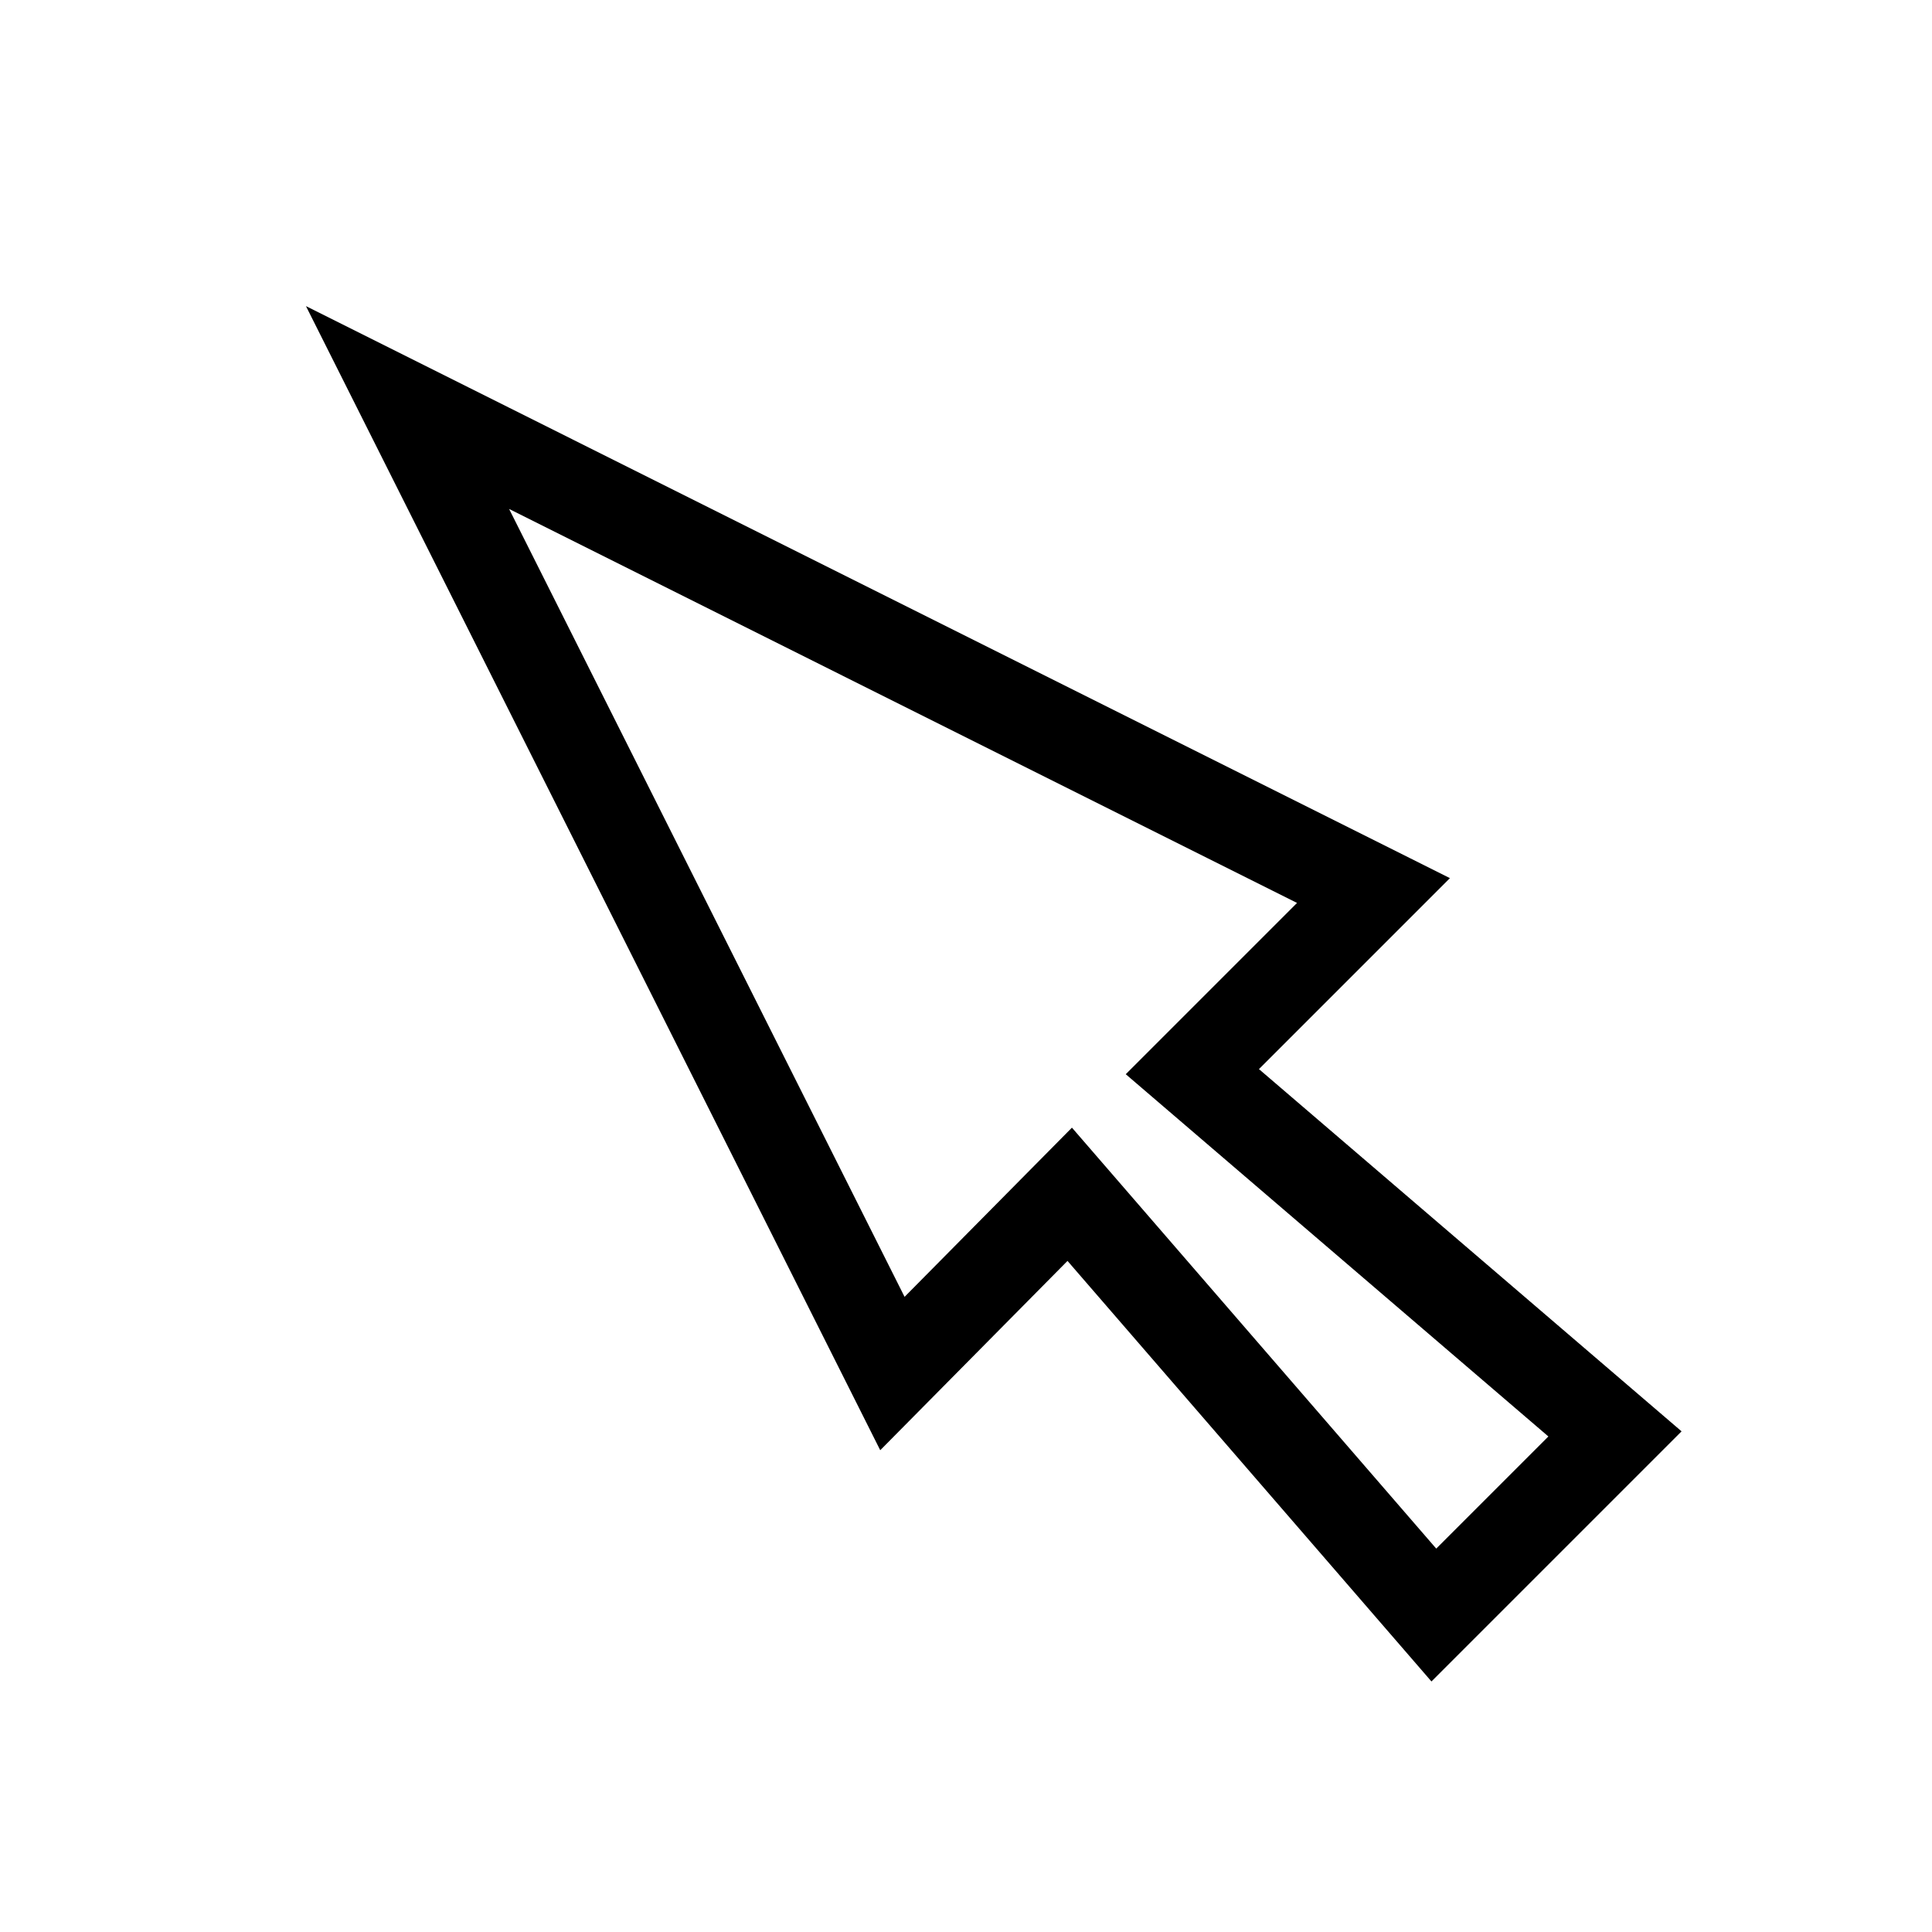 <?xml version="1.0" encoding="UTF-8" standalone="no"?>
<svg
   inkscape:export-ydpi="90"
   inkscape:export-xdpi="90"
   inkscape:export-filename="C:\private\traktor\res\icons-new\g4486.png"
   sodipodi:docname="Scene.svg"
   inkscape:version="1.1 (c68e22c387, 2021-05-23)"
   version="1.1"
   id="svg2"
   viewBox="0 0 32 32"
   height="32"
   width="32"
   xmlns:inkscape="http://www.inkscape.org/namespaces/inkscape"
   xmlns:sodipodi="http://sodipodi.sourceforge.net/DTD/sodipodi-0.dtd"
   xmlns:xlink="http://www.w3.org/1999/xlink"
   xmlns="http://www.w3.org/2000/svg"
   xmlns:svg="http://www.w3.org/2000/svg"
   xmlns:rdf="http://www.w3.org/1999/02/22-rdf-syntax-ns#"
   xmlns:cc="http://creativecommons.org/ns#"
   xmlns:dc="http://purl.org/dc/elements/1.1/">
  <sodipodi:namedview
     inkscape:document-rotation="0"
     showguides="true"
     guidetolerance="10000"
     objecttolerance="10000"
     showborder="true"
     inkscape:showpageshadow="false"
     units="px"
     inkscape:window-maximized="0"
     inkscape:window-y="330"
     inkscape:window-x="2701"
     inkscape:window-height="1003"
     inkscape:window-width="1275"
     inkscape:snap-to-guides="false"
     inkscape:snap-grids="true"
     inkscape:snap-global="true"
     showgrid="true"
     inkscape:current-layer="g5948"
     inkscape:document-units="px"
     inkscape:cy="1.2374369"
     inkscape:cx="100.76272"
     inkscape:zoom="2.828427"
     inkscape:pageshadow="2"
     inkscape:pageopacity="0"
     borderopacity="1.0"
     bordercolor="#666666"
     pagecolor="#4d6571"
     id="base"
     inkscape:pagecheckerboard="0">
    <inkscape:grid
       snapvisiblegridlinesonly="false"
       empspacing="16"
       id="grid4490"
       type="xygrid" />
  </sodipodi:namedview>
  <defs
     id="defs4">
    <linearGradient
       id="linearGradient8105-8">
      <stop
         offset="0"
         style="stop-color:#a14dd3;stop-opacity:1"
         id="stop6017" />
      <stop
         offset="1"
         style="stop-color:#a14dd3;stop-opacity:0"
         id="stop6019" />
    </linearGradient>
    <radialGradient
       inkscape:collect="always"
       xlink:href="#linearGradient3037"
       id="radialGradient3528"
       gradientUnits="userSpaceOnUse"
       gradientTransform="matrix(0,1.846,-1.576,0,41.661,-29.484)"
       cx="23.69"
       cy="12.766"
       fx="23.69"
       fy="12.766"
       r="14.35" />
    <linearGradient
       inkscape:collect="always"
       id="linearGradient3037">
      <stop
         style="stop-color:#ffffff;stop-opacity:1;"
         offset="0"
         id="stop3039" />
      <stop
         style="stop-color:#ffffff;stop-opacity:0;"
         offset="1"
         id="stop3041" />
    </linearGradient>
    <radialGradient
       inkscape:collect="always"
       xlink:href="#linearGradient3037"
       id="radialGradient3530"
       gradientUnits="userSpaceOnUse"
       gradientTransform="matrix(0,1.153,-0.984,0,34.106,-13.06)"
       cx="23.69"
       cy="12.766"
       fx="23.69"
       fy="12.766"
       r="14.35" />
    <linearGradient
       inkscape:collect="always"
       xlink:href="#linearGradient3992"
       id="linearGradient3532"
       gradientUnits="userSpaceOnUse"
       x1="17.161"
       y1="21.54"
       x2="13.206"
       y2="16.9" />
    <linearGradient
       inkscape:collect="always"
       id="linearGradient3992">
      <stop
         style="stop-color:#97ca43;stop-opacity:1;"
         offset="0"
         id="stop3994" />
      <stop
         style="stop-color:#97ca43;stop-opacity:0;"
         offset="1"
         id="stop3996" />
    </linearGradient>
    <linearGradient
       inkscape:collect="always"
       xlink:href="#linearGradient3356"
       id="linearGradient3534"
       gradientUnits="userSpaceOnUse"
       x1="11.656"
       y1="18.172"
       x2="13.586"
       y2="19.231" />
    <linearGradient
       inkscape:collect="always"
       id="linearGradient3356">
      <stop
         style="stop-color:#458f41;stop-opacity:1;"
         offset="0"
         id="stop3358" />
      <stop
         style="stop-color:#458f41;stop-opacity:0;"
         offset="1"
         id="stop3360" />
    </linearGradient>
    <linearGradient
       inkscape:collect="always"
       xlink:href="#linearGradient3366"
       id="linearGradient3536"
       gradientUnits="userSpaceOnUse"
       x1="19.903"
       y1="19.231"
       x2="14.902"
       y2="17.2" />
    <linearGradient
       inkscape:collect="always"
       id="linearGradient3366">
      <stop
         style="stop-color:#e5edae;stop-opacity:1;"
         offset="0"
         id="stop3368" />
      <stop
         style="stop-color:#e5edae;stop-opacity:0;"
         offset="1"
         id="stop3370" />
    </linearGradient>
    <linearGradient
       inkscape:collect="always"
       xlink:href="#linearGradient3992"
       id="linearGradient3538"
       gradientUnits="userSpaceOnUse"
       x1="19.663"
       y1="13.09"
       x2="23.287"
       y2="5.046" />
    <linearGradient
       inkscape:collect="always"
       xlink:href="#linearGradient3316"
       id="linearGradient3540"
       gradientUnits="userSpaceOnUse"
       x1="17.497"
       y1="4.098"
       x2="17.321"
       y2="6.218" />
    <linearGradient
       inkscape:collect="always"
       id="linearGradient3316">
      <stop
         style="stop-color:#459743;stop-opacity:1;"
         offset="0"
         id="stop3318" />
      <stop
         style="stop-color:#459743;stop-opacity:0;"
         offset="1"
         id="stop3320" />
    </linearGradient>
    <linearGradient
       inkscape:collect="always"
       xlink:href="#linearGradient3316"
       id="linearGradient3542"
       gradientUnits="userSpaceOnUse"
       x1="19.339"
       y1="4.717"
       x2="18.286"
       y2="6.306" />
    <linearGradient
       inkscape:collect="always"
       xlink:href="#linearGradient3330"
       id="linearGradient3544"
       gradientUnits="userSpaceOnUse"
       x1="19.515"
       y1="15.668"
       x2="21.796"
       y2="11.517" />
    <linearGradient
       inkscape:collect="always"
       id="linearGradient3330">
      <stop
         style="stop-color:#e6edae;stop-opacity:1;"
         offset="0"
         id="stop3332" />
      <stop
         style="stop-color:#e6edae;stop-opacity:0;"
         offset="1"
         id="stop3334" />
    </linearGradient>
    <linearGradient
       inkscape:collect="always"
       xlink:href="#linearGradient3992"
       id="linearGradient3552"
       gradientUnits="userSpaceOnUse"
       x1="17.551"
       y1="12.031"
       x2="20.647"
       y2="6.988" />
    <linearGradient
       inkscape:collect="always"
       xlink:href="#linearGradient3306"
       id="linearGradient3554"
       gradientUnits="userSpaceOnUse"
       x1="19.552"
       y1="5.069"
       x2="18.76"
       y2="6.348" />
    <linearGradient
       inkscape:collect="always"
       id="linearGradient3306">
      <stop
         style="stop-color:#46873f;stop-opacity:1;"
         offset="0"
         id="stop3308" />
      <stop
         style="stop-color:#46873f;stop-opacity:0;"
         offset="1"
         id="stop3310" />
    </linearGradient>
    <linearGradient
       inkscape:collect="always"
       xlink:href="#linearGradient3346"
       id="linearGradient3556"
       gradientUnits="userSpaceOnUse"
       x1="20.124"
       y1="15.569"
       x2="21.972"
       y2="10.981" />
    <linearGradient
       inkscape:collect="always"
       id="linearGradient3346">
      <stop
         style="stop-color:#e6eead;stop-opacity:1;"
         offset="0"
         id="stop3348" />
      <stop
         style="stop-color:#e6eead;stop-opacity:0;"
         offset="1"
         id="stop3350" />
    </linearGradient>
    <linearGradient
       gradientUnits="userSpaceOnUse"
       gradientTransform="scale(0.864,1.157)"
       id="g"
       y1="65.161"
       x2="153.338"
       x1="153.338"
       y2="163.828">
      <stop
         stop-color="#58B0E3"
         offset="0"
         id="stop4709" />
      <stop
         stop-color="#F44C26"
         offset="1"
         id="stop4711" />
    </linearGradient>
    <linearGradient
       id="linearGradient13791">
      <stop
         style="stop-color:#00ff00;stop-opacity:0;"
         offset="0"
         id="stop13793" />
      <stop
         style="stop-color:#ffffff;stop-opacity:1;"
         offset="1"
         id="stop13795" />
    </linearGradient>
    <marker
       refX="0"
       refY="0"
       orient="auto"
       id="Arrow1Lstart"
       style="overflow:visible">
      <path
         d="M 0,0 5,-5 -12.5,0 5,5 0,0 z"
         transform="matrix(0.8,0,0,0.8,10,0)"
         id="path10118"
         style="fill-rule:evenodd;stroke:#000000;stroke-width:1pt;marker-start:none"
         inkscape:connector-curvature="0" />
    </marker>
    <radialGradient
       cx="276.144"
       cy="-2665.967"
       r="703.634"
       fx="276.144"
       fy="-2665.967"
       id="radialGradient4134"
       xlink:href="#linearGradient4128"
       gradientUnits="userSpaceOnUse"
       gradientTransform="matrix(1,0,0,0.17,808.104,-1175.086)" />
    <linearGradient
       id="linearGradient4128">
      <stop
         id="stop4130"
         style="stop-color:#000000;stop-opacity:1"
         offset="0" />
      <stop
         id="stop4132"
         style="stop-color:#000000;stop-opacity:0"
         offset="1" />
    </linearGradient>
    <linearGradient
       id="linearGradient8105">
      <stop
         id="stop8107"
         style="stop-color:#a14dd3;stop-opacity:1"
         offset="0" />
      <stop
         id="stop8109"
         style="stop-color:#a14dd3;stop-opacity:0"
         offset="1" />
    </linearGradient>
    <radialGradient
       cx="276.144"
       cy="-2665.967"
       r="703.634"
       fx="276.144"
       fy="-2665.967"
       id="radialGradient18343"
       xlink:href="#linearGradient4128"
       gradientUnits="userSpaceOnUse"
       gradientTransform="matrix(1,0,0,0.17,1912.51,685.796)" />
    <linearGradient
       x1="129.342"
       y1="259.305"
       x2="195.598"
       y2="259.305"
       id="linearGradient31968"
       xlink:href="#SVGID_3_"
       gradientUnits="userSpaceOnUse"
       gradientTransform="matrix(1,0,0,-1,8.4,368.3)" />
    <linearGradient
       x1="129.293"
       y1="259.311"
       x2="195.554"
       y2="259.311"
       id="linearGradient31970"
       xlink:href="#SVGID_4_"
       gradientUnits="userSpaceOnUse"
       gradientTransform="matrix(1,0,0,-1,8.4,368.3)" />
    <linearGradient
       x1="129.245"
       y1="259.317"
       x2="195.51"
       y2="259.317"
       id="linearGradient31972"
       xlink:href="#SVGID_5_"
       gradientUnits="userSpaceOnUse"
       gradientTransform="matrix(1,0,0,-1,8.4,368.3)" />
    <linearGradient
       x1="129.196"
       y1="259.322"
       x2="195.465"
       y2="259.322"
       id="linearGradient31974"
       xlink:href="#SVGID_6_"
       gradientUnits="userSpaceOnUse"
       gradientTransform="matrix(1,0,0,-1,8.4,368.3)" />
    <linearGradient
       x1="129.148"
       y1="259.327"
       x2="195.422"
       y2="259.327"
       id="linearGradient31976"
       xlink:href="#SVGID_7_"
       gradientUnits="userSpaceOnUse"
       gradientTransform="matrix(1,0,0,-1,8.4,368.3)" />
    <linearGradient
       x1="129.099"
       y1="259.332"
       x2="195.379"
       y2="259.332"
       id="linearGradient31978"
       xlink:href="#SVGID_8_"
       gradientUnits="userSpaceOnUse"
       gradientTransform="matrix(1,0,0,-1,8.4,368.3)" />
    <linearGradient
       x1="129.051"
       y1="259.336"
       x2="195.338"
       y2="259.336"
       id="linearGradient31980"
       xlink:href="#SVGID_9_"
       gradientUnits="userSpaceOnUse"
       gradientTransform="matrix(1,0,0,-1,8.4,368.3)" />
    <linearGradient
       x1="129.003"
       y1="259.34"
       x2="195.296"
       y2="259.34"
       id="linearGradient31982"
       xlink:href="#SVGID_10_"
       gradientUnits="userSpaceOnUse"
       gradientTransform="matrix(1,0,0,-1,8.4,368.3)" />
    <linearGradient
       x1="128.954"
       y1="259.343"
       x2="195.255"
       y2="259.343"
       id="linearGradient31984"
       xlink:href="#SVGID_11_"
       gradientUnits="userSpaceOnUse"
       gradientTransform="matrix(1,0,0,-1,8.4,368.3)" />
    <linearGradient
       x1="128.906"
       y1="259.348"
       x2="195.216"
       y2="259.348"
       id="linearGradient31986"
       xlink:href="#SVGID_12_"
       gradientUnits="userSpaceOnUse"
       gradientTransform="matrix(1,0,0,-1,8.4,368.3)" />
    <linearGradient
       x1="128.857"
       y1="259.35"
       x2="195.176"
       y2="259.35"
       id="linearGradient31988"
       xlink:href="#SVGID_13_"
       gradientUnits="userSpaceOnUse"
       gradientTransform="matrix(1,0,0,-1,8.4,368.3)" />
    <linearGradient
       x1="128.809"
       y1="259.354"
       x2="195.137"
       y2="259.354"
       id="linearGradient31990"
       xlink:href="#SVGID_14_"
       gradientUnits="userSpaceOnUse"
       gradientTransform="matrix(1,0,0,-1,8.4,368.3)" />
    <linearGradient
       x1="128.76"
       y1="259.356"
       x2="195.099"
       y2="259.356"
       id="linearGradient31992"
       xlink:href="#SVGID_15_"
       gradientUnits="userSpaceOnUse"
       gradientTransform="matrix(1,0,0,-1,8.4,368.3)" />
    <linearGradient
       x1="128.712"
       y1="259.358"
       x2="195.062"
       y2="259.358"
       id="linearGradient31994"
       xlink:href="#SVGID_16_"
       gradientUnits="userSpaceOnUse"
       gradientTransform="matrix(1,0,0,-1,8.4,368.3)" />
    <linearGradient
       x1="128.663"
       y1="259.36"
       x2="195.025"
       y2="259.36"
       id="linearGradient31996"
       xlink:href="#SVGID_17_"
       gradientUnits="userSpaceOnUse"
       gradientTransform="matrix(1,0,0,-1,8.4,368.3)" />
    <linearGradient
       x1="128.615"
       y1="259.362"
       x2="194.989"
       y2="259.362"
       id="linearGradient31998"
       xlink:href="#SVGID_18_"
       gradientUnits="userSpaceOnUse"
       gradientTransform="matrix(1,0,0,-1,8.4,368.3)" />
    <linearGradient
       x1="128.567"
       y1="259.364"
       x2="194.954"
       y2="259.364"
       id="linearGradient32000"
       xlink:href="#SVGID_19_"
       gradientUnits="userSpaceOnUse"
       gradientTransform="matrix(1,0,0,-1,8.4,368.3)" />
    <linearGradient
       x1="128.518"
       y1="259.366"
       x2="194.918"
       y2="259.366"
       id="linearGradient32002"
       xlink:href="#SVGID_20_"
       gradientUnits="userSpaceOnUse"
       gradientTransform="matrix(1,0,0,-1,8.4,368.3)" />
    <linearGradient
       x1="128.47"
       y1="259.367"
       x2="194.886"
       y2="259.367"
       id="linearGradient32004"
       xlink:href="#SVGID_21_"
       gradientUnits="userSpaceOnUse"
       gradientTransform="matrix(1,0,0,-1,8.4,368.3)" />
    <linearGradient
       x1="128.421"
       y1="259.369"
       x2="194.85"
       y2="259.369"
       id="linearGradient32006"
       xlink:href="#SVGID_22_"
       gradientUnits="userSpaceOnUse"
       gradientTransform="matrix(1,0,0,-1,8.4,368.3)" />
    <linearGradient
       id="al"
       x1="129.342"
       gradientUnits="userSpaceOnUse"
       x2="195.598"
       gradientTransform="matrix(1,0,0,-1,8.4,368.3)"
       y1="259.305"
       y2="259.305">
      <stop
         stop-color="#FAC700"
         offset="0"
         id="stop6273" />
      <stop
         stop-color="#F7C400"
         offset=".415"
         id="stop6275" />
      <stop
         stop-color="#F7C400"
         offset="1"
         id="stop6277" />
    </linearGradient>
    <linearGradient
       id="am"
       x1="129.293"
       gradientUnits="userSpaceOnUse"
       x2="195.554"
       gradientTransform="matrix(1,0,0,-1,8.4,368.3)"
       y1="259.311"
       y2="259.311">
      <stop
         stop-color="#F6C200"
         offset="0"
         id="stop6282" />
      <stop
         stop-color="#EFBC00"
         offset=".415"
         id="stop6284" />
      <stop
         stop-color="#EFBC00"
         offset="1"
         id="stop6286" />
    </linearGradient>
    <linearGradient
       id="an"
       x1="129.245"
       gradientUnits="userSpaceOnUse"
       x2="195.51"
       gradientTransform="matrix(1,0,0,-1,8.4,368.3)"
       y1="259.317"
       y2="259.317">
      <stop
         stop-color="#F1BD00"
         offset="0"
         id="stop6291" />
      <stop
         stop-color="#E8B500"
         offset=".415"
         id="stop6293" />
      <stop
         stop-color="#E8B500"
         offset="1"
         id="stop6295" />
    </linearGradient>
    <linearGradient
       id="ao"
       x1="129.196"
       gradientUnits="userSpaceOnUse"
       x2="195.465"
       gradientTransform="matrix(1,0,0,-1,8.4,368.3)"
       y1="259.322"
       y2="259.322">
      <stop
         stop-color="#EDB800"
         offset="0"
         id="stop6300" />
      <stop
         stop-color="#E0AD00"
         offset=".415"
         id="stop6302" />
      <stop
         stop-color="#E0AD00"
         offset="1"
         id="stop6304" />
    </linearGradient>
    <linearGradient
       id="ap"
       x1="129.148"
       gradientUnits="userSpaceOnUse"
       x2="195.422"
       gradientTransform="matrix(1,0,0,-1,8.4,368.3)"
       y1="259.327"
       y2="259.327">
      <stop
         stop-color="#E9B300"
         offset="0"
         id="stop6309" />
      <stop
         stop-color="#D8A500"
         offset=".415"
         id="stop6311" />
      <stop
         stop-color="#D8A500"
         offset="1"
         id="stop6313" />
    </linearGradient>
    <linearGradient
       id="aq"
       x1="129.099"
       gradientUnits="userSpaceOnUse"
       x2="195.379"
       gradientTransform="matrix(1,0,0,-1,8.4,368.3)"
       y1="259.332"
       y2="259.332">
      <stop
         stop-color="#E4AE00"
         offset="0"
         id="stop6318" />
      <stop
         stop-color="#D19E00"
         offset=".415"
         id="stop6320" />
      <stop
         stop-color="#D19E00"
         offset="1"
         id="stop6322" />
    </linearGradient>
    <linearGradient
       id="ar"
       x1="129.051"
       gradientUnits="userSpaceOnUse"
       x2="195.338"
       gradientTransform="matrix(1,0,0,-1,8.4,368.3)"
       y1="259.336"
       y2="259.336">
      <stop
         stop-color="#E0A900"
         offset="0"
         id="stop6327" />
      <stop
         stop-color="#C99600"
         offset=".415"
         id="stop6329" />
      <stop
         stop-color="#C99600"
         offset="1"
         id="stop6331" />
    </linearGradient>
    <linearGradient
       id="w"
       x1="129.003"
       gradientUnits="userSpaceOnUse"
       x2="195.296"
       gradientTransform="matrix(1,0,0,-1,8.4,368.3)"
       y1="259.34"
       y2="259.34">
      <stop
         stop-color="#DCA400"
         offset="0"
         id="stop6336" />
      <stop
         stop-color="#C18E00"
         offset=".415"
         id="stop6338" />
      <stop
         stop-color="#C18E00"
         offset="1"
         id="stop6340" />
    </linearGradient>
    <linearGradient
       id="x"
       x1="128.954"
       gradientUnits="userSpaceOnUse"
       x2="195.255"
       gradientTransform="matrix(1,0,0,-1,8.4,368.3)"
       y1="259.343"
       y2="259.343">
      <stop
         stop-color="#D79F00"
         offset="0"
         id="stop6345" />
      <stop
         stop-color="#BA8700"
         offset=".415"
         id="stop6347" />
      <stop
         stop-color="#BA8700"
         offset="1"
         id="stop6349" />
    </linearGradient>
    <linearGradient
       id="y"
       x1="128.906"
       gradientUnits="userSpaceOnUse"
       x2="195.216"
       gradientTransform="matrix(1,0,0,-1,8.4,368.3)"
       y1="259.348"
       y2="259.348">
      <stop
         stop-color="#D39B00"
         offset="0"
         id="stop6354" />
      <stop
         stop-color="#B27F00"
         offset=".415"
         id="stop6356" />
      <stop
         stop-color="#B27F00"
         offset="1"
         id="stop6358" />
    </linearGradient>
    <linearGradient
       id="z"
       x1="128.857"
       gradientUnits="userSpaceOnUse"
       x2="195.176"
       gradientTransform="matrix(1,0,0,-1,8.4,368.3)"
       y1="259.35"
       y2="259.35">
      <stop
         stop-color="#CF9600"
         offset="0"
         id="stop6363" />
      <stop
         stop-color="#a70"
         offset=".415"
         id="stop6365" />
      <stop
         stop-color="#a70"
         offset="1"
         id="stop6367" />
    </linearGradient>
    <linearGradient
       id="aa"
       x1="128.809"
       gradientUnits="userSpaceOnUse"
       x2="195.137"
       gradientTransform="matrix(1,0,0,-1,8.4,368.3)"
       y1="259.354"
       y2="259.354">
      <stop
         stop-color="#CA9100"
         offset="0"
         id="stop6372" />
      <stop
         stop-color="#A37000"
         offset=".415"
         id="stop6374" />
      <stop
         stop-color="#A37000"
         offset="1"
         id="stop6376" />
    </linearGradient>
    <linearGradient
       id="ab"
       x1="128.76"
       gradientUnits="userSpaceOnUse"
       x2="195.099"
       gradientTransform="matrix(1,0,0,-1,8.4,368.3)"
       y1="259.356"
       y2="259.356">
      <stop
         stop-color="#C68C00"
         offset="0"
         id="stop6381" />
      <stop
         stop-color="#9B6800"
         offset=".415"
         id="stop6383" />
      <stop
         stop-color="#9B6800"
         offset="1"
         id="stop6385" />
    </linearGradient>
    <linearGradient
       id="ac"
       x1="128.712"
       gradientUnits="userSpaceOnUse"
       x2="195.062"
       gradientTransform="matrix(1,0,0,-1,8.4,368.3)"
       y1="259.358"
       y2="259.358">
      <stop
         stop-color="#C28700"
         offset="0"
         id="stop6390" />
      <stop
         stop-color="#936000"
         offset=".415"
         id="stop6392" />
      <stop
         stop-color="#936000"
         offset="1"
         id="stop6394" />
    </linearGradient>
    <linearGradient
       id="ad"
       x1="128.663"
       gradientUnits="userSpaceOnUse"
       x2="195.025"
       gradientTransform="matrix(1,0,0,-1,8.4,368.3)"
       y1="259.36"
       y2="259.36">
      <stop
         stop-color="#BD8200"
         offset="0"
         id="stop6399" />
      <stop
         stop-color="#8C5900"
         offset=".415"
         id="stop6401" />
      <stop
         stop-color="#8C5900"
         offset="1"
         id="stop6403" />
    </linearGradient>
    <linearGradient
       id="ae"
       x1="128.615"
       gradientUnits="userSpaceOnUse"
       x2="194.989"
       gradientTransform="matrix(1,0,0,-1,8.4,368.3)"
       y1="259.362"
       y2="259.362">
      <stop
         stop-color="#B97D00"
         offset="0"
         id="stop6408" />
      <stop
         stop-color="#845100"
         offset=".415"
         id="stop6410" />
      <stop
         stop-color="#845100"
         offset="1"
         id="stop6412" />
    </linearGradient>
    <linearGradient
       id="af"
       x1="128.567"
       gradientUnits="userSpaceOnUse"
       x2="194.954"
       gradientTransform="matrix(1,0,0,-1,8.4,368.3)"
       y1="259.364"
       y2="259.364">
      <stop
         stop-color="#B57800"
         offset="0"
         id="stop6417" />
      <stop
         stop-color="#7C4900"
         offset=".415"
         id="stop6419" />
      <stop
         stop-color="#7C4900"
         offset="1"
         id="stop6421" />
    </linearGradient>
    <linearGradient
       id="ah"
       x1="128.518"
       gradientUnits="userSpaceOnUse"
       x2="194.918"
       gradientTransform="matrix(1,0,0,-1,8.4,368.3)"
       y1="259.366"
       y2="259.366">
      <stop
         stop-color="#B07300"
         offset="0"
         id="stop6426" />
      <stop
         stop-color="#754200"
         offset=".415"
         id="stop6428" />
      <stop
         stop-color="#754200"
         offset="1"
         id="stop6430" />
    </linearGradient>
    <linearGradient
       id="ai"
       x1="128.47"
       gradientUnits="userSpaceOnUse"
       x2="194.886"
       gradientTransform="matrix(1,0,0,-1,8.4,368.3)"
       y1="259.367"
       y2="259.367">
      <stop
         stop-color="#AC6E00"
         offset="0"
         id="stop6435" />
      <stop
         stop-color="#6D3A00"
         offset=".415"
         id="stop6437" />
      <stop
         stop-color="#6D3A00"
         offset="1"
         id="stop6439" />
    </linearGradient>
    <linearGradient
       id="aj"
       x1="128.421"
       gradientUnits="userSpaceOnUse"
       x2="194.85"
       gradientTransform="matrix(1,0,0,-1,8.4,368.3)"
       y1="259.369"
       y2="259.369">
      <stop
         stop-color="#A86A00"
         offset="0"
         id="stop6444" />
      <stop
         stop-color="#663200"
         offset=".415"
         id="stop6446" />
      <stop
         stop-color="#663200"
         offset="1"
         id="stop6448" />
    </linearGradient>
  </defs>
  <g
     style="display:inline"
     inkscape:label="Light"
     id="layer27"
     inkscape:groupmode="layer">
    <g
       transform="rotate(45,567.718,112.414)"
       id="g5775-2"
       style="display:inline">
      <path
         style="opacity:1;fill:none;fill-opacity:1;stroke:#000000;stroke-width:3;stroke-linecap:butt;stroke-linejoin:miter;stroke-miterlimit:4;stroke-dasharray:none;stroke-opacity:1"
         d="m 329.08,208.149 h 14.028"
         id="path5333-3-9"
         inkscape:connector-curvature="0"
         sodipodi:nodetypes="cc" />
      <path
         style="opacity:1;fill:none;fill-opacity:1;stroke:#000000;stroke-width:3;stroke-linecap:butt;stroke-linejoin:miter;stroke-miterlimit:4;stroke-dasharray:none;stroke-opacity:1"
         d="m 336.08,215.149 v -14"
         id="path5335-4-0"
         inkscape:connector-curvature="0" />
    </g>
    <circle
       r="11"
       cy="16.106"
       cx="368.321"
       id="path5663-5"
       style="display:inline;opacity:1;fill:none;fill-opacity:0.634;stroke:#000000;stroke-width:1.5;stroke-linecap:round;stroke-linejoin:miter;stroke-miterlimit:4;stroke-dasharray:none;stroke-opacity:1" />
    <circle
       style="display:inline;opacity:1;fill:none;fill-opacity:0.634;stroke:#000000;stroke-width:1.5;stroke-linecap:round;stroke-linejoin:miter;stroke-miterlimit:4;stroke-dasharray:none;stroke-opacity:1"
       id="circle5665-9"
       cx="368.321"
       cy="16.106"
       r="2.426" />
    <path
       sodipodi:nodetypes="cc"
       inkscape:connector-curvature="0"
       id="path5667-5"
       d="m 371.039,16.106 h 8.281"
       style="display:inline;opacity:1;fill:none;fill-opacity:0.634;stroke:#000000;stroke-width:1.5;stroke-linecap:butt;stroke-linejoin:miter;stroke-miterlimit:4;stroke-dasharray:none;stroke-opacity:1" />
    <path
       inkscape:connector-curvature="0"
       id="path5669-4"
       d="m 368.321,19.106 c 0,8 0,8 0,8"
       style="display:inline;opacity:1;fill:none;fill-opacity:0.634;stroke:#000000;stroke-width:1.5;stroke-linecap:butt;stroke-linejoin:miter;stroke-miterlimit:4;stroke-dasharray:none;stroke-opacity:1" />
    <path
       inkscape:connector-curvature="0"
       id="path5671-2"
       d="m 365.321,16.106 c -8,0 -8,0 -8,0"
       style="display:inline;opacity:1;fill:none;fill-opacity:0.634;stroke:#000000;stroke-width:1.5;stroke-linecap:butt;stroke-linejoin:miter;stroke-miterlimit:4;stroke-dasharray:none;stroke-opacity:1" />
    <path
       sodipodi:nodetypes="cc"
       inkscape:connector-curvature="0"
       id="path5673-1"
       d="M 368.321,13.324 V 5.293"
       style="display:inline;opacity:1;fill:none;fill-opacity:0.634;stroke:#000000;stroke-width:1.5;stroke-linecap:butt;stroke-linejoin:miter;stroke-miterlimit:4;stroke-dasharray:none;stroke-opacity:1" />
    <path
       sodipodi:nodetypes="ccccc"
       inkscape:connector-curvature="0"
       id="path5839"
       d="m 390,6 h 20 v 20.125 h -20 z"
       style="display:inline;fill:none;fill-rule:evenodd;stroke:#000000;stroke-width:1px;stroke-linecap:butt;stroke-linejoin:miter;stroke-opacity:1" />
    <path
       sodipodi:nodetypes="cc"
       inkscape:connector-curvature="0"
       id="path5847"
       d="M 395,6 V 26"
       style="display:inline;fill:none;fill-rule:evenodd;stroke:#000000;stroke-width:1px;stroke-linecap:butt;stroke-linejoin:miter;stroke-opacity:1" />
    <path
       sodipodi:nodetypes="cc"
       inkscape:connector-curvature="0"
       id="path5849"
       d="M 400,6 V 26"
       style="display:inline;fill:none;fill-rule:evenodd;stroke:#000000;stroke-width:1px;stroke-linecap:butt;stroke-linejoin:miter;stroke-opacity:1" />
    <path
       sodipodi:nodetypes="cc"
       inkscape:connector-curvature="0"
       id="path5851"
       d="M 405,6 V 26"
       style="display:inline;fill:none;fill-rule:evenodd;stroke:#000000;stroke-width:1px;stroke-linecap:butt;stroke-linejoin:miter;stroke-opacity:1" />
    <path
       sodipodi:nodetypes="cc"
       inkscape:connector-curvature="0"
       id="path5853"
       d="m 390,16 h 19.875"
       style="display:inline;fill:none;fill-rule:evenodd;stroke:#000000;stroke-width:1px;stroke-linecap:butt;stroke-linejoin:miter;stroke-opacity:1" />
    <path
       sodipodi:nodetypes="cc"
       inkscape:connector-curvature="0"
       id="path5855"
       d="m 390,11 h 19.875"
       style="display:inline;fill:none;fill-rule:evenodd;stroke:#000000;stroke-width:1px;stroke-linecap:butt;stroke-linejoin:miter;stroke-opacity:1" />
    <path
       sodipodi:nodetypes="cc"
       inkscape:connector-curvature="0"
       id="path5861"
       d="m 390.25,21.125 h 19.5"
       style="display:inline;fill:none;fill-rule:evenodd;stroke:#000000;stroke-width:1px;stroke-linecap:butt;stroke-linejoin:miter;stroke-opacity:1" />
    <rect
       y="8.077"
       x="420.006"
       height="16"
       width="24"
       id="rect5385-9"
       style="display:inline;opacity:1;fill:none;fill-opacity:1;stroke:#000000;stroke-width:2;stroke-linecap:butt;stroke-linejoin:miter;stroke-miterlimit:4;stroke-dasharray:none;stroke-opacity:1" />
    <path
       inkscape:connector-curvature="0"
       id="path5387-8"
       d="m 432.006,12.077 c 0,8 0,8 0,8"
       style="display:inline;opacity:1;fill:none;fill-opacity:1;stroke:#000000;stroke-width:2;stroke-linecap:butt;stroke-linejoin:miter;stroke-miterlimit:4;stroke-dasharray:none;stroke-opacity:1" />
    <path
       inkscape:connector-curvature="0"
       id="path5389-5"
       d="m 428.006,16.077 c 8,0 8,0 8,0"
       style="display:inline;opacity:1;fill:none;fill-opacity:1;stroke:#000000;stroke-width:2;stroke-linecap:butt;stroke-linejoin:miter;stroke-miterlimit:4;stroke-dasharray:none;stroke-opacity:1" />
    <path
       inkscape:connector-curvature="0"
       id="path4481-1-0"
       d="m 236.323,6.243 v 19.5"
       style="display:inline;fill:none;fill-rule:evenodd;stroke:#000000;stroke-width:2;stroke-linecap:butt;stroke-linejoin:miter;stroke-miterlimit:4;stroke-dasharray:none;stroke-opacity:1" />
    <path
       inkscape:connector-curvature="0"
       id="path4483-4-1"
       d="m 247.698,6.243 -9.75,9.75 9.75,9.75 z"
       style="display:inline;fill:#000000;fill-opacity:1;fill-rule:evenodd;stroke:none;stroke-width:1px;stroke-linecap:butt;stroke-linejoin:miter;stroke-opacity:1" />
    <path
       style="display:inline;fill:#000000;fill-opacity:1;fill-rule:evenodd;stroke:none;stroke-width:1px;stroke-linecap:butt;stroke-linejoin:miter;stroke-opacity:1"
       d="m 268.128,6.368 9.75,9.75 -9.75,9.75 z"
       id="path4485-0-4"
       inkscape:connector-curvature="0" />
    <rect
       y="10.806"
       x="298.748"
       height="10.562"
       width="10.562"
       id="rect4487-7-1"
       style="display:inline;fill:#000000;fill-opacity:1;stroke:none;stroke-width:1.5;stroke-linejoin:miter;stroke-miterlimit:4;stroke-dasharray:none;stroke-opacity:1" />
    <path
       sodipodi:nodetypes="cccccccc"
       inkscape:connector-curvature="0"
       id="path4440"
       d="m 6.75,6.75 8.031,16 2.937,-2.969 6.031,6.969 3,-3 -7,-6 3,-3 z"
       style="display:inline;fill:none;fill-rule:evenodd;stroke:#000000;stroke-width:1.5;stroke-linecap:butt;stroke-linejoin:miter;stroke-miterlimit:4;stroke-dasharray:none;stroke-opacity:1" />
    <path
       inkscape:connector-curvature="0"
       id="path4442"
       d="m 36.735,4.53 v 23 h 22"
       style="display:inline;fill:none;fill-rule:evenodd;stroke:#000000;stroke-width:1.5;stroke-linecap:butt;stroke-linejoin:miter;stroke-miterlimit:4;stroke-dasharray:none;stroke-opacity:1" />
    <path
       inkscape:connector-curvature="0"
       id="path4444"
       d="m 36.735,27.53 13,-13"
       style="display:inline;fill:none;fill-rule:evenodd;stroke:#000000;stroke-width:1.5;stroke-linecap:butt;stroke-linejoin:miter;stroke-miterlimit:4;stroke-dasharray:none;stroke-opacity:1" />
    <path
       inkscape:connector-curvature="0"
       id="path4446"
       d="m 34.735,7.53 2,-4 2,4"
       style="display:inline;fill:none;fill-rule:evenodd;stroke:#000000;stroke-width:1.5;stroke-linecap:butt;stroke-linejoin:miter;stroke-miterlimit:4;stroke-dasharray:none;stroke-opacity:1" />
    <path
       inkscape:connector-curvature="0"
       id="path4448"
       d="m 49.028,18.237 1,-4 -4,1"
       style="display:inline;fill:none;fill-rule:evenodd;stroke:#000000;stroke-width:1.5;stroke-linecap:butt;stroke-linejoin:miter;stroke-miterlimit:4;stroke-dasharray:none;stroke-opacity:1" />
    <path
       inkscape:connector-curvature="0"
       id="path4450"
       d="m 55.735,25.53 4,2 -4,2"
       style="display:inline;fill:none;fill-rule:evenodd;stroke:#000000;stroke-width:1.5;stroke-linecap:butt;stroke-linejoin:miter;stroke-miterlimit:4;stroke-dasharray:none;stroke-opacity:1" />
    <path
       sodipodi:nodetypes="cc"
       inkscape:connector-curvature="0"
       id="path4452"
       d="m 91,16.707 c -2.269,-4.932 -10.765,-5.712 -20,-6"
       style="display:inline;fill:none;fill-rule:evenodd;stroke:#000000;stroke-width:1.5;stroke-linecap:butt;stroke-linejoin:miter;stroke-miterlimit:4;stroke-dasharray:none;stroke-opacity:1" />
    <path
       inkscape:connector-curvature="0"
       id="path4454"
       d="m 75,8.707 -5,2 5,2"
       style="display:inline;fill:none;fill-rule:evenodd;stroke:#000000;stroke-width:1.5;stroke-linecap:butt;stroke-linejoin:miter;stroke-miterlimit:4;stroke-dasharray:none;stroke-opacity:1" />
    <path
       style="display:inline;fill:none;fill-rule:evenodd;stroke:#000000;stroke-width:1.5;stroke-linecap:butt;stroke-linejoin:miter;stroke-miterlimit:4;stroke-dasharray:none;stroke-opacity:1"
       d="m 69.108,15.611 c 2.269,4.932 10.765,5.712 20,6"
       id="path4456"
       inkscape:connector-curvature="0"
       sodipodi:nodetypes="cc" />
    <path
       style="display:inline;fill:none;fill-rule:evenodd;stroke:#000000;stroke-width:1.5;stroke-linecap:butt;stroke-linejoin:miter;stroke-miterlimit:4;stroke-dasharray:none;stroke-opacity:1"
       d="m 85.108,23.611 5,-2 -5,-2"
       id="path4458"
       inkscape:connector-curvature="0" />
    <path
       sodipodi:nodetypes="cccc"
       inkscape:connector-curvature="0"
       id="path4460"
       d="m 107,17 v 5 c 0,7 10,7 10,0 v -5"
       style="display:inline;fill:none;fill-rule:evenodd;stroke:#000000;stroke-width:3;stroke-linecap:butt;stroke-linejoin:miter;stroke-miterlimit:4;stroke-dasharray:none;stroke-opacity:1" />
    <path
       sodipodi:nodetypes="cc"
       inkscape:connector-curvature="0"
       id="path4462"
       d="m 103,14 c 6,-2.86 12,-3.032 18,0"
       style="display:inline;fill:none;fill-rule:evenodd;stroke:#000000;stroke-width:1.5;stroke-linecap:butt;stroke-linejoin:miter;stroke-miterlimit:4;stroke-dasharray:none;stroke-opacity:1" />
    <path
       style="display:inline;fill:none;fill-rule:evenodd;stroke:#000000;stroke-width:1.5;stroke-linecap:butt;stroke-linejoin:miter;stroke-miterlimit:4;stroke-dasharray:none;stroke-opacity:1"
       d="m 103,10.73 c 6,-2.86 12,-3.032 18,0"
       id="path4464"
       inkscape:connector-curvature="0"
       sodipodi:nodetypes="cc" />
    <path
       sodipodi:nodetypes="cc"
       inkscape:connector-curvature="0"
       id="path4466"
       d="m 103,7.282 c 6,-2.86 12,-3.032 18,0"
       style="display:inline;fill:none;fill-rule:evenodd;stroke:#000000;stroke-width:1.5;stroke-linecap:butt;stroke-linejoin:miter;stroke-miterlimit:4;stroke-dasharray:none;stroke-opacity:1" />
    <rect
       y="6"
       x="198"
       height="20"
       width="20"
       id="rect4472"
       style="display:inline;fill:none;fill-opacity:1;stroke:#000000;stroke-width:1.5;stroke-linejoin:miter;stroke-miterlimit:4;stroke-dasharray:none;stroke-opacity:1" />
    <path
       sodipodi:nodetypes="cc"
       inkscape:connector-curvature="0"
       id="path4476"
       d="m 198,16 h 20.25"
       style="display:inline;fill:none;fill-rule:evenodd;stroke:#000000;stroke-width:1.5;stroke-linecap:butt;stroke-linejoin:miter;stroke-miterlimit:4;stroke-dasharray:none;stroke-opacity:1" />
    <path
       sodipodi:nodetypes="cc"
       inkscape:connector-curvature="0"
       id="path4478"
       d="M 208,6 V 25.938"
       style="display:inline;fill:none;fill-rule:evenodd;stroke:#000000;stroke-width:1.5;stroke-linecap:butt;stroke-linejoin:miter;stroke-miterlimit:4;stroke-dasharray:none;stroke-opacity:1" />
    <rect
       style="display:inline;fill:none;fill-opacity:1;stroke:#000000;stroke-width:1.5;stroke-linejoin:miter;stroke-miterlimit:4;stroke-dasharray:none;stroke-opacity:1"
       id="rect5999"
       width="20"
       height="20"
       x="166"
       y="6" />
    <path
       style="display:inline;fill:none;fill-rule:evenodd;stroke:#000000;stroke-width:1.5;stroke-linecap:butt;stroke-linejoin:miter;stroke-miterlimit:4;stroke-dasharray:none;stroke-opacity:1"
       d="M 176,6 V 25.938"
       id="path6005"
       inkscape:connector-curvature="0"
       sodipodi:nodetypes="cc" />
    <rect
       y="6"
       x="134.062"
       height="20"
       width="20"
       id="rect6007"
       style="display:inline;fill:none;fill-opacity:1;stroke:#000000;stroke-width:1.5;stroke-linejoin:miter;stroke-miterlimit:4;stroke-dasharray:none;stroke-opacity:1" />
    <path
       sodipodi:nodetypes="cc"
       inkscape:connector-curvature="0"
       id="path5333"
       d="M 584.972,16 H 599"
       style="display:inline;opacity:1;fill:none;fill-opacity:1;stroke:#000000;stroke-width:3;stroke-linecap:butt;stroke-linejoin:miter;stroke-miterlimit:4;stroke-dasharray:none;stroke-opacity:1" />
    <path
       inkscape:connector-curvature="0"
       id="path5335"
       d="M 591.972,23 V 9"
       style="display:inline;opacity:1;fill:none;fill-opacity:1;stroke:#000000;stroke-width:3;stroke-linecap:butt;stroke-linejoin:miter;stroke-miterlimit:4;stroke-dasharray:none;stroke-opacity:1" />
    <circle
       r="8.5"
       cy="13.561"
       cx="463.765"
       id="path4887-5"
       style="display:inline;opacity:1;fill:none;fill-opacity:1;stroke:#000000;stroke-width:3;stroke-miterlimit:4;stroke-dasharray:none;stroke-opacity:1" />
    <rect
       transform="rotate(-34.005)"
       y="279.249"
       x="375.392"
       height="7"
       width="3"
       id="rect4889-3"
       style="display:inline;opacity:1;fill:#000000;fill-opacity:1;stroke:#000000;stroke-width:1;stroke-miterlimit:4;stroke-dasharray:none;stroke-opacity:1" />
    <path
       style="display:inline;fill:#000000;fill-opacity:1;fill-rule:evenodd;stroke:none;stroke-width:0.301px;stroke-linecap:butt;stroke-linejoin:miter;stroke-opacity:1"
       d="M 507.064,13.064 510,16 l -2.936,2.936 z"
       id="path4485-0-4-3"
       inkscape:connector-curvature="0" />
    <path
       style="display:inline;fill:#000000;fill-opacity:1;fill-rule:evenodd;stroke:none;stroke-width:0.301px;stroke-linecap:butt;stroke-linejoin:miter;stroke-opacity:1"
       d="M 484.936,18.936 482,16 l 2.936,-2.936 z"
       id="path4485-0-4-3-6"
       inkscape:connector-curvature="0" />
    <path
       style="display:inline;fill:#000000;fill-opacity:1;fill-rule:evenodd;stroke:none;stroke-width:0.301px;stroke-linecap:butt;stroke-linejoin:miter;stroke-opacity:1"
       d="M 493.064,4.936 496,2 l 2.936,2.936 z"
       id="path4485-0-4-3-6-7"
       inkscape:connector-curvature="0" />
    <path
       style="display:inline;fill:#000000;fill-opacity:1;fill-rule:evenodd;stroke:none;stroke-width:0.301px;stroke-linecap:butt;stroke-linejoin:miter;stroke-opacity:1"
       d="M 498.936,27.064 496,30 493.064,27.064 Z"
       id="path4485-0-4-3-6-7-5"
       inkscape:connector-curvature="0" />
    <path
       style="display:inline;fill:#000000;fill-opacity:1;fill-rule:evenodd;stroke:none;stroke-width:0.301px;stroke-linecap:butt;stroke-linejoin:miter;stroke-opacity:1"
       d="M 493.064,8.936 496,6 l 2.936,2.936 z"
       id="path4485-0-4-3-6-7-3"
       inkscape:connector-curvature="0" />
    <path
       style="display:inline;fill:#000000;fill-opacity:1;fill-rule:evenodd;stroke:none;stroke-width:0.301px;stroke-linecap:butt;stroke-linejoin:miter;stroke-opacity:1"
       d="M 488.936,18.936 486,16 l 2.936,-2.936 z"
       id="path4485-0-4-3-6-5"
       inkscape:connector-curvature="0" />
    <path
       style="display:inline;fill:#000000;fill-opacity:1;fill-rule:evenodd;stroke:none;stroke-width:0.301px;stroke-linecap:butt;stroke-linejoin:miter;stroke-opacity:1"
       d="M 503.064,13.064 506,16 l -2.936,2.936 z"
       id="path4485-0-4-3-62"
       inkscape:connector-curvature="0" />
    <path
       style="display:inline;fill:#000000;fill-opacity:1;fill-rule:evenodd;stroke:none;stroke-width:0.301px;stroke-linecap:butt;stroke-linejoin:miter;stroke-opacity:1"
       d="M 498.936,23.064 496,26 493.064,23.064 Z"
       id="path4485-0-4-3-6-7-5-9"
       inkscape:connector-curvature="0" />
    <path
       inkscape:connector-curvature="0"
       id="path8247"
       d="M 496,11 V 21"
       style="fill:none;stroke:#000000;stroke-width:1.5;stroke-linecap:butt;stroke-linejoin:miter;stroke-miterlimit:4;stroke-dasharray:none;stroke-opacity:1" />
    <path
       inkscape:connector-curvature="0"
       id="path8249"
       d="m 491,16 h 10"
       style="fill:none;stroke:#000000;stroke-width:1.5;stroke-linecap:butt;stroke-linejoin:miter;stroke-miterlimit:4;stroke-dasharray:none;stroke-opacity:1" />
    <path
       inkscape:connector-curvature="0"
       id="path5339-1"
       d="m 521,21 8,-8 8,8"
       style="display:inline;opacity:1;fill:none;fill-opacity:1;stroke:#000000;stroke-width:3;stroke-linecap:butt;stroke-linejoin:miter;stroke-miterlimit:4;stroke-dasharray:none;stroke-opacity:1" />
    <path
       style="display:inline;opacity:1;fill:none;fill-opacity:1;stroke:#000000;stroke-width:3;stroke-linecap:butt;stroke-linejoin:miter;stroke-miterlimit:4;stroke-dasharray:none;stroke-opacity:1"
       d="m 552.024,11.939 8,8 8,-8"
       id="path5341-2"
       inkscape:connector-curvature="0" />
    <g
       style="display:inline;fill:#000000"
       id="g1655-3"
       transform="translate(3.939,36.055)">
      <g
         id="g1636-6">
        <rect
           fill="none"
           height="24"
           width="24"
           id="rect1634-7"
           x="0"
           y="0" />
      </g>
      <g
         id="g1642-5"
         style="fill:#c7c7c7;fill-opacity:1;stroke-width:1.002;stroke-miterlimit:4;stroke-dasharray:none">
        <g
           id="g1640-3"
           style="fill:#c7c7c7;fill-opacity:1;stroke-width:1.002;stroke-miterlimit:4;stroke-dasharray:none">
          <path
             d="m 17,7 h -3 c -0.55,0 -1,0.45 -1,1 0,0.55 0.45,1 1,1 h 3 c 1.65,0 3,1.35 3,3 0,1.65 -1.35,3 -3,3 h -3 c -0.55,0 -1,0.45 -1,1 0,0.55 0.45,1 1,1 h 3 c 2.76,0 5,-2.24 5,-5 0,-2.76 -2.24,-5 -5,-5 z m -9,5 c 0,0.55 0.45,1 1,1 h 6 c 0.55,0 1,-0.45 1,-1 0,-0.55 -0.45,-1 -1,-1 H 9 c -0.55,0 -1,0.45 -1,1 z m 2,3 H 7 C 5.35,15 4,13.65 4,12 4,10.35 5.35,9 7,9 h 3 C 10.55,9 11,8.55 11,8 11,7.45 10.55,7 10,7 H 7 c -2.76,0 -5,2.24 -5,5 0,2.76 2.24,5 5,5 h 3 c 0.55,0 1,-0.45 1,-1 0,-0.55 -0.45,-1 -1,-1 z"
             id="path1638-5"
             style="fill:#010101;fill-opacity:1;stroke-width:1.002;stroke-miterlimit:4;stroke-dasharray:none" />
        </g>
      </g>
    </g>
    <g
       style="display:inline;fill:#000000"
       id="g1726-6"
       transform="translate(36,36)">
      <g
         id="g1707-2">
        <rect
           fill="none"
           height="24"
           width="24"
           x="0"
           id="rect1705-9"
           y="0" />
      </g>
      <g
         id="g1713-1"
         style="fill:#c7c7c7;fill-opacity:1">
        <g
           id="g1711-2"
           style="fill:#c7c7c7;fill-opacity:1">
          <path
             d="M 15,2 C 12.29,2 9.95,3.54 8.78,5.78 7.5,6.45 6.44,7.5 5.78,8.78 3.54,9.95 2,12.29 2,15 c 0,3.87 3.13,7 7,7 2.71,0 5.05,-1.54 6.22,-3.78 1.28,-0.67 2.34,-1.72 3,-3 C 20.46,14.05 22,11.71 22,9 22,5.13 18.87,2 15,2 Z M 9,20 c -2.76,0 -5,-2.24 -5,-5 0,-1.12 0.37,-2.16 1,-3 0,3.87 3.13,7 7,7 -0.84,0.63 -1.88,1 -3,1 z m 3,-3 C 9.24,17 7,14.76 7,12 7,10.88 7.37,9.84 8,9 c 0,3.86 3.13,6.99 7,7 -0.84,0.63 -1.88,1 -3,1 z m 4.7,-3.3 C 16.17,13.89 15.6,14 15,14 12.24,14 10,11.76 10,9 10,8.4 10.11,7.83 10.3,7.3 10.83,7.11 11.4,7 12,7 c 2.76,0 5,2.24 5,5 0,0.6 -0.11,1.17 -0.3,1.7 z M 19,12 c 0,-3.86 -3.13,-6.99 -7,-7 0.84,-0.63 1.87,-1 3,-1 2.76,0 5,2.24 5,5 0,1.12 -0.37,2.16 -1,3 z"
             id="path1709-7"
             style="fill:#010101;fill-opacity:1" />
        </g>
      </g>
    </g>
    <path
       d="m 89.97,44 c 0,-0.55 -0.45,-1 -1,-1 h -1 v -2 c 0,-1.1 -0.9,-2 -2,-2 h -14 c -1.1,0 -2,0.9 -2,2 v 14 c 0,1.1 0.9,2 2,2 h 14 c 1.1,0 2,-0.9 2,-2 v -2 h 1 c 0.55,0 1,-0.45 1,-1 0,-0.55 -0.45,-1 -1,-1 h -1 v -2 h 1 c 0.55,0 1,-0.45 1,-1 0,-0.55 -0.45,-1 -1,-1 h -1 v -2 h 1 c 0.55,0 1,-0.45 1,-1 z m -5,11 h -12 c -0.55,0 -1,-0.45 -1,-1 V 42 c 0,-0.55 0.45,-1 1,-1 h 12 c 0.55,0 1,0.45 1,1 v 12 c 0,0.55 -0.45,1 -1,1 z m -10.5,-6 h 4 c 0.28,0 0.5,0.22 0.5,0.5 v 3 c 0,0.28 -0.22,0.5 -0.5,0.5 h -4 c -0.28,0 -0.5,-0.22 -0.5,-0.5 v -3 c 0,-0.28 0.22,-0.5 0.5,-0.5 z m 6,-6 h 3 c 0.28,0 0.5,0.22 0.5,0.5 v 2 c 0,0.28 -0.22,0.5 -0.5,0.5 h -3 c -0.28,0 -0.5,-0.22 -0.5,-0.5 v -2 c 0,-0.28 0.22,-0.5 0.5,-0.5 z m -6,0 h 4 c 0.28,0 0.5,0.22 0.5,0.5 v 4 c 0,0.28 -0.22,0.5 -0.5,0.5 h -4 c -0.28,0 -0.5,-0.22 -0.5,-0.5 v -4 c 0,-0.28 0.22,-0.5 0.5,-0.5 z m 6,4 h 3 c 0.28,0 0.5,0.22 0.5,0.5 v 5 c 0,0.28 -0.22,0.5 -0.5,0.5 h -3 c -0.28,0 -0.5,-0.22 -0.5,-0.5 v -5 c 0,-0.28 0.22,-0.5 0.5,-0.5 z"
       id="path1768-0"
       style="display:inline;fill:#000000;fill-opacity:1" />
    <g
       style="fill:#000000"
       id="g1612"
       transform="translate(100.061,35.879)">
      <g
         id="g1593">
        <rect
           fill="none"
           height="24"
           width="24"
           id="rect1591"
           x="0"
           y="0" />
      </g>
      <g
         id="g1599">
        <g
           id="g1597">
          <path
             d="m 6,13 c -2.2,0 -4,1.8 -4,4 0,2.2 1.8,4 4,4 2.2,0 4,-1.8 4,-4 0,-2.2 -1.8,-4 -4,-4 z M 12,3 C 9.8,3 8,4.8 8,7 c 0,2.2 1.8,4 4,4 2.2,0 4,-1.8 4,-4 0,-2.2 -1.8,-4 -4,-4 z m 6,10 c -2.2,0 -4,1.8 -4,4 0,2.2 1.8,4 4,4 2.2,0 4,-1.8 4,-4 0,-2.2 -1.8,-4 -4,-4 z"
             id="path1595" />
        </g>
      </g>
    </g>
  </g>
  <g
     inkscape:groupmode="layer"
     id="g5948"
     inkscape:label="Dark"
     style="display:none;opacity:1">
    <g
       id="g6155"
       transform="translate(66.75,319.69)"
       style="display:inline;opacity:1">
      <path
         id="path6157"
         display="none"
         d="m 168.31,27.154 c 0,0.383 -0.132,0.705 -0.394,0.966 -0.258,0.261 -0.58,0.392 -0.961,0.392 -0.387,0 -0.707,-0.126 -0.961,-0.381 -0.255,-0.255 -0.382,-0.578 -0.382,-0.965 0,-0.383 0.131,-0.706 0.39,-0.966 0.257,-0.264 0.578,-0.394 0.963,-0.394 0.377,0 0.694,0.125 0.949,0.375 0.262,0.257 0.396,0.582 0.396,0.973 m -0.162,0.008 c 0,-0.345 -0.114,-0.631 -0.347,-0.863 -0.228,-0.229 -0.509,-0.342 -0.84,-0.342 -0.343,0 -0.626,0.114 -0.851,0.346 -0.227,0.233 -0.338,0.517 -0.338,0.859 0,0.346 0.115,0.636 0.349,0.867 0.23,0.229 0.508,0.345 0.84,0.345 0.328,0 0.608,-0.116 0.838,-0.347 0.234,-0.233 0.349,-0.521 0.349,-0.865 m -0.535,0.851 h -0.289 l -0.188,-0.417 c -0.094,-0.21 -0.194,-0.314 -0.307,-0.314 h -0.157 v 0.731 h -0.238 v -1.74 h 0.482 c 0.212,0 0.374,0.049 0.484,0.145 0.094,0.085 0.141,0.194 0.141,0.33 0,0.119 -0.04,0.219 -0.114,0.304 -0.074,0.085 -0.183,0.142 -0.32,0.17 v 0.007 c 0.095,0.022 0.189,0.129 0.284,0.321 l 0.223,0.463 z m -0.328,-1.237 c 0,-0.101 -0.028,-0.171 -0.084,-0.217 -0.06,-0.051 -0.167,-0.076 -0.317,-0.076 h -0.212 v 0.594 h 0.26 c 0.232,0 0.353,-0.101 0.353,-0.301"
         inkscape:connector-curvature="0"
         style="display:none;fill:#9d9fa2" />
      <g
         id="g7978"
         transform="matrix(1.25,0,0,1.25,8.36,32.906)">
        <g
           id="g7980" />
      </g>
    </g>
    <g
       style="display:inline"
       id="g8312"
       transform="rotate(45,567.722,112.412)">
      <path
         sodipodi:nodetypes="cc"
         inkscape:connector-curvature="0"
         id="path8314"
         d="m 329.08,208.149 h 14.028"
         style="opacity:1;fill:none;fill-opacity:1;stroke:#c7c7c7;stroke-width:3;stroke-linecap:butt;stroke-linejoin:miter;stroke-miterlimit:4;stroke-dasharray:none;stroke-opacity:1" />
      <path
         inkscape:connector-curvature="0"
         id="path8316"
         d="m 336.08,215.149 v -14"
         style="opacity:1;fill:none;fill-opacity:1;stroke:#c7c7c7;stroke-width:3;stroke-linecap:butt;stroke-linejoin:miter;stroke-miterlimit:4;stroke-dasharray:none;stroke-opacity:1" />
    </g>
    <circle
       style="display:inline;opacity:1;fill:none;fill-opacity:0.634;stroke:#c7c7c7;stroke-width:1.5;stroke-linecap:round;stroke-linejoin:miter;stroke-miterlimit:4;stroke-dasharray:none;stroke-opacity:1"
       id="circle8318"
       cx="368.321"
       cy="16.102"
       r="11" />
    <circle
       r="2.426"
       cy="16.102"
       cx="368.321"
       id="circle8320"
       style="display:inline;opacity:1;fill:none;fill-opacity:0.634;stroke:#c7c7c7;stroke-width:1.5;stroke-linecap:round;stroke-linejoin:miter;stroke-miterlimit:4;stroke-dasharray:none;stroke-opacity:1" />
    <path
       style="display:inline;opacity:1;fill:none;fill-opacity:0.634;stroke:#c7c7c7;stroke-width:1.5;stroke-linecap:butt;stroke-linejoin:miter;stroke-miterlimit:4;stroke-dasharray:none;stroke-opacity:1"
       d="m 371.039,16.102 h 8.281"
       id="path8322"
       inkscape:connector-curvature="0"
       sodipodi:nodetypes="cc" />
    <path
       style="display:inline;opacity:1;fill:none;fill-opacity:0.634;stroke:#c7c7c7;stroke-width:1.5;stroke-linecap:butt;stroke-linejoin:miter;stroke-miterlimit:4;stroke-dasharray:none;stroke-opacity:1"
       d="m 368.321,19.102 c 0,8 0,8 0,8"
       id="path8324"
       inkscape:connector-curvature="0" />
    <path
       style="display:inline;opacity:1;fill:none;fill-opacity:0.634;stroke:#c7c7c7;stroke-width:1.5;stroke-linecap:butt;stroke-linejoin:miter;stroke-miterlimit:4;stroke-dasharray:none;stroke-opacity:1"
       d="m 365.321,16.102 c -8,0 -8,0 -8,0"
       id="path8326"
       inkscape:connector-curvature="0" />
    <path
       style="display:inline;opacity:1;fill:none;fill-opacity:0.634;stroke:#c7c7c7;stroke-width:1.5;stroke-linecap:butt;stroke-linejoin:miter;stroke-miterlimit:4;stroke-dasharray:none;stroke-opacity:1"
       d="M 368.321,13.321 V 5.29"
       id="path8328"
       inkscape:connector-curvature="0"
       sodipodi:nodetypes="cc" />
    <path
       style="display:inline;fill:none;fill-rule:evenodd;stroke:#c7c7c7;stroke-width:1px;stroke-linecap:butt;stroke-linejoin:miter;stroke-opacity:1"
       d="m 390,5.997 h 20 v 20.125 h -20 z"
       id="path8330"
       inkscape:connector-curvature="0"
       sodipodi:nodetypes="ccccc" />
    <path
       style="display:inline;fill:none;fill-rule:evenodd;stroke:#c7c7c7;stroke-width:1px;stroke-linecap:butt;stroke-linejoin:miter;stroke-opacity:1"
       d="m 395,5.997 v 20"
       id="path8332"
       inkscape:connector-curvature="0"
       sodipodi:nodetypes="cc" />
    <path
       style="display:inline;fill:none;fill-rule:evenodd;stroke:#c7c7c7;stroke-width:1px;stroke-linecap:butt;stroke-linejoin:miter;stroke-opacity:1"
       d="m 400,5.997 v 20"
       id="path8334"
       inkscape:connector-curvature="0"
       sodipodi:nodetypes="cc" />
    <path
       style="display:inline;fill:none;fill-rule:evenodd;stroke:#c7c7c7;stroke-width:1px;stroke-linecap:butt;stroke-linejoin:miter;stroke-opacity:1"
       d="m 405,5.997 v 20"
       id="path8336"
       inkscape:connector-curvature="0"
       sodipodi:nodetypes="cc" />
    <path
       style="display:inline;fill:none;fill-rule:evenodd;stroke:#c7c7c7;stroke-width:1px;stroke-linecap:butt;stroke-linejoin:miter;stroke-opacity:1"
       d="m 390,15.997 h 19.875"
       id="path8338"
       inkscape:connector-curvature="0"
       sodipodi:nodetypes="cc" />
    <path
       style="display:inline;fill:none;fill-rule:evenodd;stroke:#c7c7c7;stroke-width:1px;stroke-linecap:butt;stroke-linejoin:miter;stroke-opacity:1"
       d="m 390,10.997 h 19.875"
       id="path8340"
       inkscape:connector-curvature="0"
       sodipodi:nodetypes="cc" />
    <path
       style="display:inline;fill:none;fill-rule:evenodd;stroke:#c7c7c7;stroke-width:1px;stroke-linecap:butt;stroke-linejoin:miter;stroke-opacity:1"
       d="m 390.25,21.122 h 19.5"
       id="path8342"
       inkscape:connector-curvature="0"
       sodipodi:nodetypes="cc" />
    <rect
       style="display:inline;opacity:1;fill:none;fill-opacity:1;stroke:#c7c7c7;stroke-width:2;stroke-linecap:butt;stroke-linejoin:miter;stroke-miterlimit:4;stroke-dasharray:none;stroke-opacity:1"
       id="rect8344"
       width="24"
       height="16"
       x="420.006"
       y="8.073" />
    <path
       style="display:inline;opacity:1;fill:none;fill-opacity:1;stroke:#c7c7c7;stroke-width:2;stroke-linecap:butt;stroke-linejoin:miter;stroke-miterlimit:4;stroke-dasharray:none;stroke-opacity:1"
       d="m 432.006,12.073 c 0,8 0,8 0,8"
       id="path8346"
       inkscape:connector-curvature="0" />
    <path
       style="display:inline;opacity:1;fill:none;fill-opacity:1;stroke:#c7c7c7;stroke-width:2;stroke-linecap:butt;stroke-linejoin:miter;stroke-miterlimit:4;stroke-dasharray:none;stroke-opacity:1"
       d="m 428.006,16.073 c 8,0 8,0 8,0"
       id="path8348"
       inkscape:connector-curvature="0" />
    <path
       style="display:inline;fill:none;fill-rule:evenodd;stroke:#c7c7c7;stroke-width:2;stroke-linecap:butt;stroke-linejoin:miter;stroke-miterlimit:4;stroke-dasharray:none;stroke-opacity:1"
       d="m 236.323,6.24 v 19.5"
       id="path8350"
       inkscape:connector-curvature="0" />
    <path
       style="display:inline;fill:#c7c7c7;fill-opacity:1;fill-rule:evenodd;stroke:none;stroke-width:1px;stroke-linecap:butt;stroke-linejoin:miter;stroke-opacity:1"
       d="m 247.698,6.24 -9.75,9.75 9.75,9.75 z"
       id="path8352"
       inkscape:connector-curvature="0" />
    <path
       inkscape:connector-curvature="0"
       id="path8354"
       d="m 268.128,6.365 9.75,9.75 -9.75,9.75 z"
       style="display:inline;fill:#c7c7c7;fill-opacity:1;fill-rule:evenodd;stroke:none;stroke-width:1px;stroke-linecap:butt;stroke-linejoin:miter;stroke-opacity:1" />
    <rect
       style="display:inline;fill:#c7c7c7;fill-opacity:1;stroke:none;stroke-width:1.5;stroke-linejoin:miter;stroke-miterlimit:4;stroke-dasharray:none;stroke-opacity:1"
       id="rect8356"
       width="10.562"
       height="10.562"
       x="298.748"
       y="10.802" />
    <path
       style="display:inline;fill:none;fill-rule:evenodd;stroke:#c7c7c7;stroke-width:1.5;stroke-linecap:butt;stroke-linejoin:miter;stroke-miterlimit:4;stroke-dasharray:none;stroke-opacity:1"
       d="m 6.75,6.747 8.031,16 2.937,-2.969 6.031,6.969 3,-3 -7,-6 3,-3 z"
       id="path8370"
       inkscape:connector-curvature="0"
       sodipodi:nodetypes="cccccccc" />
    <path
       style="display:inline;fill:none;fill-rule:evenodd;stroke:#c7c7c7;stroke-width:1.5;stroke-linecap:butt;stroke-linejoin:miter;stroke-miterlimit:4;stroke-dasharray:none;stroke-opacity:1"
       d="m 36.735,4.527 v 23 h 22"
       id="path8372"
       inkscape:connector-curvature="0" />
    <path
       style="display:inline;fill:none;fill-rule:evenodd;stroke:#c7c7c7;stroke-width:1.5;stroke-linecap:butt;stroke-linejoin:miter;stroke-miterlimit:4;stroke-dasharray:none;stroke-opacity:1"
       d="m 36.735,27.527 13,-13"
       id="path8374"
       inkscape:connector-curvature="0" />
    <path
       style="display:inline;fill:none;fill-rule:evenodd;stroke:#c7c7c7;stroke-width:1.5;stroke-linecap:butt;stroke-linejoin:miter;stroke-miterlimit:4;stroke-dasharray:none;stroke-opacity:1"
       d="m 34.735,7.527 2,-4 2,4"
       id="path8376"
       inkscape:connector-curvature="0" />
    <path
       style="display:inline;fill:none;fill-rule:evenodd;stroke:#c7c7c7;stroke-width:1.5;stroke-linecap:butt;stroke-linejoin:miter;stroke-miterlimit:4;stroke-dasharray:none;stroke-opacity:1"
       d="m 49.028,18.234 1,-4 -4,1"
       id="path8378"
       inkscape:connector-curvature="0" />
    <path
       style="display:inline;fill:none;fill-rule:evenodd;stroke:#c7c7c7;stroke-width:1.5;stroke-linecap:butt;stroke-linejoin:miter;stroke-miterlimit:4;stroke-dasharray:none;stroke-opacity:1"
       d="m 55.735,25.527 4,2 -4,2"
       id="path8380"
       inkscape:connector-curvature="0" />
    <path
       style="display:inline;fill:none;fill-rule:evenodd;stroke:#c7c7c7;stroke-width:1.5;stroke-linecap:butt;stroke-linejoin:miter;stroke-miterlimit:4;stroke-dasharray:none;stroke-opacity:1"
       d="m 91,16.704 c -2.269,-4.932 -10.765,-5.712 -20,-6"
       id="path8382"
       inkscape:connector-curvature="0"
       sodipodi:nodetypes="cc" />
    <path
       style="display:inline;fill:none;fill-rule:evenodd;stroke:#c7c7c7;stroke-width:1.5;stroke-linecap:butt;stroke-linejoin:miter;stroke-miterlimit:4;stroke-dasharray:none;stroke-opacity:1"
       d="m 75,8.704 -5,2 5,2"
       id="path8384"
       inkscape:connector-curvature="0" />
    <path
       sodipodi:nodetypes="cc"
       inkscape:connector-curvature="0"
       id="path8386"
       d="m 69.108,15.608 c 2.269,4.932 10.765,5.712 20,6"
       style="display:inline;fill:none;fill-rule:evenodd;stroke:#c7c7c7;stroke-width:1.5;stroke-linecap:butt;stroke-linejoin:miter;stroke-miterlimit:4;stroke-dasharray:none;stroke-opacity:1" />
    <path
       inkscape:connector-curvature="0"
       id="path8388"
       d="m 85.108,23.608 5,-2 -5,-2"
       style="display:inline;fill:none;fill-rule:evenodd;stroke:#c7c7c7;stroke-width:1.5;stroke-linecap:butt;stroke-linejoin:miter;stroke-miterlimit:4;stroke-dasharray:none;stroke-opacity:1" />
    <path
       style="display:inline;fill:none;fill-rule:evenodd;stroke:#c7c7c7;stroke-width:3;stroke-linecap:butt;stroke-linejoin:miter;stroke-miterlimit:4;stroke-dasharray:none;stroke-opacity:1"
       d="m 107,16.997 v 5 c 0,7 10,7 10,0 v -5"
       id="path8390"
       inkscape:connector-curvature="0"
       sodipodi:nodetypes="cccc" />
    <path
       style="display:inline;fill:none;fill-rule:evenodd;stroke:#c7c7c7;stroke-width:1.5;stroke-linecap:butt;stroke-linejoin:miter;stroke-miterlimit:4;stroke-dasharray:none;stroke-opacity:1"
       d="m 103,13.997 c 6,-2.86 12,-3.032 18,0"
       id="path8392"
       inkscape:connector-curvature="0"
       sodipodi:nodetypes="cc" />
    <path
       sodipodi:nodetypes="cc"
       inkscape:connector-curvature="0"
       id="path8394"
       d="m 103,10.726 c 6,-2.86 12,-3.032 18,0"
       style="display:inline;fill:none;fill-rule:evenodd;stroke:#c7c7c7;stroke-width:1.5;stroke-linecap:butt;stroke-linejoin:miter;stroke-miterlimit:4;stroke-dasharray:none;stroke-opacity:1" />
    <path
       style="display:inline;fill:none;fill-rule:evenodd;stroke:#c7c7c7;stroke-width:1.5;stroke-linecap:butt;stroke-linejoin:miter;stroke-miterlimit:4;stroke-dasharray:none;stroke-opacity:1"
       d="m 103,7.279 c 6,-2.86 12,-3.032 18,0"
       id="path8396"
       inkscape:connector-curvature="0"
       sodipodi:nodetypes="cc" />
    <rect
       style="display:inline;fill:none;fill-opacity:1;stroke:#c7c7c7;stroke-width:1.5;stroke-linejoin:miter;stroke-miterlimit:4;stroke-dasharray:none;stroke-opacity:1"
       id="rect8398"
       width="20"
       height="20"
       x="198"
       y="5.997" />
    <path
       style="display:inline;fill:none;fill-rule:evenodd;stroke:#c7c7c7;stroke-width:1.5;stroke-linecap:butt;stroke-linejoin:miter;stroke-miterlimit:4;stroke-dasharray:none;stroke-opacity:1"
       d="m 198,15.997 h 20.25"
       id="path8400"
       inkscape:connector-curvature="0"
       sodipodi:nodetypes="cc" />
    <path
       style="display:inline;fill:none;fill-rule:evenodd;stroke:#c7c7c7;stroke-width:1.5;stroke-linecap:butt;stroke-linejoin:miter;stroke-miterlimit:4;stroke-dasharray:none;stroke-opacity:1"
       d="m 208,5.997 v 19.938"
       id="path8402"
       inkscape:connector-curvature="0"
       sodipodi:nodetypes="cc" />
    <rect
       y="5.997"
       x="166"
       height="20"
       width="20"
       id="rect8510"
       style="display:inline;fill:none;fill-opacity:1;stroke:#c7c7c7;stroke-width:1.5;stroke-linejoin:miter;stroke-miterlimit:4;stroke-dasharray:none;stroke-opacity:1" />
    <path
       sodipodi:nodetypes="cc"
       inkscape:connector-curvature="0"
       id="path8512"
       d="m 176,5.997 v 19.938"
       style="display:inline;fill:none;fill-rule:evenodd;stroke:#c7c7c7;stroke-width:1.5;stroke-linecap:butt;stroke-linejoin:miter;stroke-miterlimit:4;stroke-dasharray:none;stroke-opacity:1" />
    <rect
       style="display:inline;fill:none;fill-opacity:1;stroke:#c7c7c7;stroke-width:1.5;stroke-linejoin:miter;stroke-miterlimit:4;stroke-dasharray:none;stroke-opacity:1"
       id="rect8514"
       width="20"
       height="20"
       x="134.062"
       y="5.997" />
    <circle
       r="8.5"
       cy="13.561"
       cx="463.765"
       id="path4887-5-0"
       style="display:inline;opacity:1;fill:none;fill-opacity:1;stroke:#c7c7c7;stroke-width:3;stroke-miterlimit:4;stroke-dasharray:none;stroke-opacity:1" />
    <rect
       transform="rotate(-34.005)"
       y="279.249"
       x="375.392"
       height="7"
       width="3"
       id="rect4889-3-0"
       style="display:inline;opacity:1;fill:#c7c7c7;fill-opacity:1;stroke:#c7c7c7;stroke-width:1;stroke-miterlimit:4;stroke-dasharray:none;stroke-opacity:1" />
    <path
       sodipodi:nodetypes="ccccccccccccccccc"
       inkscape:connector-curvature="0"
       id="path100257"
       d="m 7.876,1293.413 v -3.958 h 15.967 v 3.958 h -2.281 v -1.678 H 17 V 1302 h 2.281 v 2.281 H 12.438 V 1302 h 2.281 v -10.264 h -4.562 v 1.678 z"
       style="fill:#c7c7c7;fill-opacity:1;stroke:#c7c7c7;stroke-width:1.14px;stroke-linecap:butt;stroke-linejoin:miter;stroke-opacity:1" />
    <circle
       r="12.98"
       cy="1295.98"
       cx="15.888"
       id="path100298"
       style="opacity:1;vector-effect:none;fill:none;fill-opacity:1;stroke:#c7c7c7;stroke-width:1.744;stroke-linecap:butt;stroke-linejoin:miter;stroke-miterlimit:4;stroke-dasharray:none;stroke-dashoffset:0;stroke-opacity:1" />
    <rect
       style="display:inline;opacity:1;fill:none;fill-opacity:1;stroke:#c7c7c7;stroke-width:1.529;stroke-linecap:butt;stroke-linejoin:round;stroke-miterlimit:4;stroke-dasharray:none;stroke-opacity:1"
       id="rect8720-0-7"
       width="22.5"
       height="9.646"
       x="36.763"
       y="1285.353"
       ry="2.339" />
    <circle
       r="2.34"
       cy="1290.23"
       cx="43.677"
       id="path8494"
       style="opacity:1;vector-effect:none;fill:#c7c7c7;fill-opacity:1;stroke:none;stroke-width:3.12;stroke-linecap:butt;stroke-linejoin:miter;stroke-miterlimit:4;stroke-dasharray:none;stroke-dashoffset:0;stroke-opacity:1" />
    <circle
       r="2.295"
       cy="1290.185"
       cx="52.389"
       id="path8494-5"
       style="display:inline;opacity:1;vector-effect:none;fill:#c7c7c7;fill-opacity:1;stroke:none;stroke-width:3.061;stroke-linecap:butt;stroke-linejoin:miter;stroke-miterlimit:4;stroke-dasharray:none;stroke-dashoffset:0;stroke-opacity:1" />
    <path
       sodipodi:nodetypes="cczscc"
       inkscape:connector-curvature="0"
       id="path8513"
       d="m 48,1300 h -6 c 0,2 1,3 2,4 1,1 2,1.246 2,4 v 2 h 2"
       style="fill:none;stroke:#c7c7c7;stroke-width:1.529;stroke-linecap:butt;stroke-linejoin:miter;stroke-miterlimit:4;stroke-dasharray:none;stroke-opacity:1" />
    <path
       sodipodi:nodetypes="cczscc"
       inkscape:connector-curvature="0"
       id="path8513-0"
       d="m 48,1300 h 6 c 0,2 -1,3 -2,4 -1,1 -2,1.246 -2,4 v 2 h -2"
       style="display:inline;opacity:1;fill:none;stroke:#c7c7c7;stroke-width:1.529;stroke-linecap:butt;stroke-linejoin:miter;stroke-miterlimit:4;stroke-dasharray:none;stroke-opacity:1" />
    <g
       transform="matrix(-0.699,0.745,0.715,0.728,-97.418,845.136)"
       id="g9174-6-7-2-5"
       style="display:inline">
      <path
         inkscape:connector-curvature="0"
         id="path9176-3-8-5-1"
         d="m 203.951,442.951 v 14.013 l 3.737,6.539 3.737,-6.539 v -14.013 z"
         style="fill:none;fill-opacity:1;fill-rule:evenodd;stroke:#c7c7c7;stroke-width:1.401;stroke-linecap:butt;stroke-linejoin:miter;stroke-miterlimit:4;stroke-dasharray:none;stroke-opacity:1" />
      <path
         inkscape:connector-curvature="0"
         id="path9178-1-4-86-7"
         d="m 205.819,459.766 h 3.737 l -1.868,3.737 -1.868,-3.737"
         style="fill:#c7c7c7;fill-opacity:1;fill-rule:evenodd;stroke:none;stroke-width:1px;stroke-linecap:butt;stroke-linejoin:miter;stroke-opacity:1" />
      <path
         inkscape:connector-curvature="0"
         id="path9180-1-4-1-7"
         d="m 203.951,456.964 1.868,-1.868 h 3.737 l 1.868,1.868"
         style="fill:none;fill-rule:evenodd;stroke:#c7c7c7;stroke-width:0.701;stroke-linecap:butt;stroke-linejoin:miter;stroke-miterlimit:4;stroke-dasharray:none;stroke-opacity:1" />
    </g>
    <rect
       style="display:inline;opacity:1;fill:#a43838;fill-opacity:1;stroke:none;stroke-width:1.565;stroke-linecap:butt;stroke-linejoin:miter;stroke-miterlimit:4;stroke-dasharray:none;stroke-opacity:1"
       id="rect8560-2-6-3"
       width="15.647"
       height="13.561"
       x="40.353"
       y="1325.439" />
    <path
       style="display:inline;opacity:1;fill:none;fill-opacity:1;stroke:#a43838;stroke-width:1.565;stroke-linecap:butt;stroke-linejoin:miter;stroke-miterlimit:4;stroke-dasharray:none;stroke-opacity:1"
       d="m 43.482,1326.483 v -6.259 c 0,-3.129 9.388,-3.129 9.388,0 v 5.672"
       id="path8562-4-3-3"
       inkscape:connector-curvature="0"
       sodipodi:nodetypes="cccc" />
    <rect
       style="display:inline;opacity:1;fill:#a43838;fill-opacity:1;stroke:none;stroke-width:1.297;stroke-linecap:butt;stroke-linejoin:miter;stroke-miterlimit:4;stroke-dasharray:none;stroke-opacity:1"
       id="rect8560-2-0-2-7"
       width="12.967"
       height="11.238"
       x="111.033"
       y="1328.031" />
    <path
       style="display:inline;opacity:1;fill:none;fill-opacity:1;stroke:#a43838;stroke-width:1.297;stroke-linecap:butt;stroke-linejoin:miter;stroke-miterlimit:4;stroke-dasharray:none;stroke-opacity:1"
       d="m 113.626,1328.896 v -5.187 c 0,-2.594 7.78,-2.594 7.78,0 v 4.701"
       id="path8562-4-2-7-8"
       inkscape:connector-curvature="0"
       sodipodi:nodetypes="cccc" />
    <g
       style="display:inline;opacity:1"
       id="g9172-0-0-0-8-0"
       transform="matrix(-0.657,0.219,0.211,0.684,149.255,960.73)">
      <path
         inkscape:connector-curvature="0"
         id="path9176-3-8-3-4-3"
         d="m 214.359,450.62 -5.486,10.361 0.203,6.298 5.323,-3.372 5.486,-10.361 z"
         style="fill:none;fill-rule:evenodd;stroke:#c7c7c7;stroke-width:1.172;stroke-linecap:butt;stroke-linejoin:miter;stroke-miterlimit:4;stroke-dasharray:none;stroke-opacity:1" />
      <path
         inkscape:connector-curvature="0"
         id="path9178-1-4-8-8-1"
         d="m 209.157,463.785 2.763,1.463 -2.844,2.031 0.082,-3.494"
         style="fill:#c7c7c7;fill-opacity:1;fill-rule:evenodd;stroke:none;stroke-width:0.837px;stroke-linecap:butt;stroke-linejoin:miter;stroke-opacity:1" />
      <path
         inkscape:connector-curvature="0"
         id="path9180-1-4-2-3-7"
         d="m 208.873,460.981 2.113,-0.65 2.763,1.463 0.65,2.113"
         style="fill:none;fill-rule:evenodd;stroke:#c7c7c7;stroke-width:0.586;stroke-linecap:butt;stroke-linejoin:miter;stroke-miterlimit:4;stroke-dasharray:none;stroke-opacity:1" />
    </g>
    <path
       inkscape:connector-curvature="0"
       id="path9435-8-5"
       d="m 3.875,1371.125 v -21.203 h 6.453 v 3.688 H 26 v 17.516 z"
       style="display:inline;opacity:1;fill:none;fill-opacity:1;stroke:#c7c7c7;stroke-width:2;stroke-miterlimit:4;stroke-dasharray:none;stroke-opacity:1" />
    <path
       inkscape:connector-curvature="0"
       id="path9437-1-3"
       d="m 3.76,1358.449 c 22.125,0 22.125,0 22.125,0"
       style="display:inline;opacity:1;fill:none;fill-opacity:1;stroke:#c7c7c7;stroke-width:2;stroke-miterlimit:4;stroke-dasharray:none;stroke-opacity:1" />
    <path
       sodipodi:nodetypes="cccccc"
       inkscape:connector-curvature="0"
       id="path8910-9-1"
       d="m 40.363,1348.659 0.09,23.091 H 56 v -16.455 l -5.91,-6.637 z"
       style="display:inline;opacity:1;fill:none;fill-rule:evenodd;stroke:#c7c7c7;stroke-width:1.909;stroke-linecap:butt;stroke-linejoin:miter;stroke-miterlimit:4;stroke-dasharray:none;stroke-opacity:1" />
    <path
       style="display:inline;opacity:1;fill:none;fill-rule:evenodd;stroke:#c7c7c7;stroke-width:1.5;stroke-linecap:butt;stroke-linejoin:miter;stroke-miterlimit:4;stroke-dasharray:none;stroke-opacity:1"
       d="m 49.218,1349.284 v 6 h 6"
       id="path8174-2"
       inkscape:connector-curvature="0" />
    <circle
       r="2.539"
       cy="1335.05"
       cx="7.96"
       id="path7982-50-1-6-0-9-5-0"
       style="display:inline;opacity:1;fill:#c7c7c7;fill-opacity:1;stroke:none;stroke-width:1.523;stroke-linecap:butt;stroke-linejoin:round;stroke-miterlimit:4;stroke-dasharray:none;stroke-opacity:1" />
    <circle
       r="2.539"
       cy="1335.05"
       cx="15.96"
       id="path7982-50-1-6-0-9-5-4-1"
       style="display:inline;opacity:1;fill:#c7c7c7;fill-opacity:1;stroke:none;stroke-width:1.523;stroke-linecap:butt;stroke-linejoin:round;stroke-miterlimit:4;stroke-dasharray:none;stroke-opacity:1" />
    <circle
       r="2.539"
       cy="1335.05"
       cx="23.96"
       id="path7982-50-1-6-0-9-5-40-4"
       style="display:inline;opacity:1;fill:#c7c7c7;fill-opacity:1;stroke:none;stroke-width:1.523;stroke-linecap:butt;stroke-linejoin:round;stroke-miterlimit:4;stroke-dasharray:none;stroke-opacity:1" />
    <circle
       r="2.539"
       cy="1335.05"
       cx="7.96"
       id="path7982-50-1-6-0-9-5-9"
       style="display:inline;opacity:1;fill:#c7c7c7;fill-opacity:1;stroke:none;stroke-width:1.523;stroke-linecap:butt;stroke-linejoin:round;stroke-miterlimit:4;stroke-dasharray:none;stroke-opacity:1" />
    <circle
       r="2.539"
       cy="1335.05"
       cx="15.96"
       id="path7982-50-1-6-0-9-5-4-4"
       style="display:inline;opacity:1;fill:#c7c7c7;fill-opacity:1;stroke:none;stroke-width:1.523;stroke-linecap:butt;stroke-linejoin:round;stroke-miterlimit:4;stroke-dasharray:none;stroke-opacity:1" />
    <circle
       r="2.539"
       cy="1335.05"
       cx="23.96"
       id="path7982-50-1-6-0-9-5-40-6"
       style="display:inline;opacity:1;fill:#c7c7c7;fill-opacity:1;stroke:none;stroke-width:1.523;stroke-linecap:butt;stroke-linejoin:round;stroke-miterlimit:4;stroke-dasharray:none;stroke-opacity:1" />
    <path
       style="display:inline;fill:#c7c7c7;fill-opacity:1;fill-rule:evenodd;stroke:none;stroke-width:0.301px;stroke-linecap:butt;stroke-linejoin:miter;stroke-opacity:1"
       d="M 507.064,13.064 510,16 l -2.936,2.936 z"
       id="path4485-0-4-3-3"
       inkscape:connector-curvature="0" />
    <path
       style="display:inline;fill:#c7c7c7;fill-opacity:1;fill-rule:evenodd;stroke:none;stroke-width:0.301px;stroke-linecap:butt;stroke-linejoin:miter;stroke-opacity:1"
       d="M 484.936,18.936 482,16 l 2.936,-2.936 z"
       id="path4485-0-4-3-6-6"
       inkscape:connector-curvature="0" />
    <path
       style="display:inline;fill:#c7c7c7;fill-opacity:1;fill-rule:evenodd;stroke:none;stroke-width:0.301px;stroke-linecap:butt;stroke-linejoin:miter;stroke-opacity:1"
       d="M 493.064,4.936 496,2 l 2.936,2.936 z"
       id="path4485-0-4-3-6-7-0"
       inkscape:connector-curvature="0" />
    <path
       style="display:inline;fill:#c7c7c7;fill-opacity:1;fill-rule:evenodd;stroke:none;stroke-width:0.301px;stroke-linecap:butt;stroke-linejoin:miter;stroke-opacity:1"
       d="M 498.936,27.064 496,30 493.064,27.064 Z"
       id="path4485-0-4-3-6-7-5-6"
       inkscape:connector-curvature="0" />
    <path
       style="display:inline;fill:#c7c7c7;fill-opacity:1;fill-rule:evenodd;stroke:none;stroke-width:0.301px;stroke-linecap:butt;stroke-linejoin:miter;stroke-opacity:1"
       d="M 493.064,8.936 496,6 l 2.936,2.936 z"
       id="path4485-0-4-3-6-7-3-2"
       inkscape:connector-curvature="0" />
    <path
       style="display:inline;fill:#c7c7c7;fill-opacity:1;fill-rule:evenodd;stroke:none;stroke-width:0.301px;stroke-linecap:butt;stroke-linejoin:miter;stroke-opacity:1"
       d="M 488.936,18.936 486,16 l 2.936,-2.936 z"
       id="path4485-0-4-3-6-5-6"
       inkscape:connector-curvature="0" />
    <path
       style="display:inline;fill:#c7c7c7;fill-opacity:1;fill-rule:evenodd;stroke:none;stroke-width:0.301px;stroke-linecap:butt;stroke-linejoin:miter;stroke-opacity:1"
       d="M 503.064,13.064 506,16 l -2.936,2.936 z"
       id="path4485-0-4-3-62-1"
       inkscape:connector-curvature="0" />
    <path
       style="display:inline;fill:#c7c7c7;fill-opacity:1;fill-rule:evenodd;stroke:none;stroke-width:0.301px;stroke-linecap:butt;stroke-linejoin:miter;stroke-opacity:1"
       d="M 498.936,23.064 496,26 493.064,23.064 Z"
       id="path4485-0-4-3-6-7-5-9-8"
       inkscape:connector-curvature="0" />
    <path
       inkscape:connector-curvature="0"
       id="path8247-7"
       d="M 496,11 V 21"
       style="display:inline;fill:none;stroke:#c7c7c7;stroke-width:1.5;stroke-linecap:butt;stroke-linejoin:miter;stroke-miterlimit:4;stroke-dasharray:none;stroke-opacity:1" />
    <path
       inkscape:connector-curvature="0"
       id="path8249-9"
       d="m 491,16 h 10"
       style="display:inline;fill:none;stroke:#c7c7c7;stroke-width:1.5;stroke-linecap:butt;stroke-linejoin:miter;stroke-miterlimit:4;stroke-dasharray:none;stroke-opacity:1" />
    <path
       inkscape:connector-curvature="0"
       id="path5339-1-2"
       d="m 521,21 8,-8 8,8"
       style="display:inline;opacity:1;fill:none;fill-opacity:1;stroke:#c7c7c7;stroke-width:3;stroke-linecap:butt;stroke-linejoin:miter;stroke-miterlimit:4;stroke-dasharray:none;stroke-opacity:1" />
    <path
       style="display:inline;opacity:1;fill:none;fill-opacity:1;stroke:#c7c7c7;stroke-width:3;stroke-linecap:butt;stroke-linejoin:miter;stroke-miterlimit:4;stroke-dasharray:none;stroke-opacity:1"
       d="m 552.024,11.939 8,8 8,-8"
       id="path5341-2-0"
       inkscape:connector-curvature="0" />
    <path
       style="display:inline;opacity:1;fill:none;fill-opacity:1;stroke:#c7c7c7;stroke-width:3;stroke-linecap:butt;stroke-linejoin:miter;stroke-miterlimit:4;stroke-dasharray:none;stroke-opacity:1"
       d="M 584.972,16 H 599"
       id="path5333-9"
       inkscape:connector-curvature="0"
       sodipodi:nodetypes="cc" />
    <path
       style="display:inline;opacity:1;fill:none;fill-opacity:1;stroke:#c7c7c7;stroke-width:3;stroke-linecap:butt;stroke-linejoin:miter;stroke-miterlimit:4;stroke-dasharray:none;stroke-opacity:1"
       d="M 591.972,23 V 9"
       id="path5335-6"
       inkscape:connector-curvature="0" />
    <g
       style="fill:#000000"
       id="g1655"
       transform="translate(3.939,36.055)">
      <g
         id="g1636">
        <rect
           fill="none"
           height="24"
           width="24"
           id="rect1634"
           x="0"
           y="0" />
      </g>
      <g
         id="g1642"
         style="fill:#c7c7c7;fill-opacity:1;stroke-width:1.002;stroke-miterlimit:4;stroke-dasharray:none">
        <g
           id="g1640"
           style="fill:#c7c7c7;fill-opacity:1;stroke-width:1.002;stroke-miterlimit:4;stroke-dasharray:none">
          <path
             d="m 17,7 h -3 c -0.55,0 -1,0.45 -1,1 0,0.55 0.45,1 1,1 h 3 c 1.65,0 3,1.35 3,3 0,1.65 -1.35,3 -3,3 h -3 c -0.55,0 -1,0.45 -1,1 0,0.55 0.45,1 1,1 h 3 c 2.76,0 5,-2.24 5,-5 0,-2.76 -2.24,-5 -5,-5 z m -9,5 c 0,0.55 0.45,1 1,1 h 6 c 0.55,0 1,-0.45 1,-1 0,-0.55 -0.45,-1 -1,-1 H 9 c -0.55,0 -1,0.45 -1,1 z m 2,3 H 7 C 5.35,15 4,13.65 4,12 4,10.35 5.35,9 7,9 h 3 C 10.55,9 11,8.55 11,8 11,7.45 10.55,7 10,7 H 7 c -2.76,0 -5,2.24 -5,5 0,2.76 2.24,5 5,5 h 3 c 0.55,0 1,-0.45 1,-1 0,-0.55 -0.45,-1 -1,-1 z"
             id="path1638"
             style="fill:#c7c7c7;fill-opacity:1;stroke-width:1.002;stroke-miterlimit:4;stroke-dasharray:none" />
        </g>
      </g>
    </g>
    <g
       style="fill:#000000"
       id="g1726"
       transform="translate(36,36)">
      <g
         id="g1707">
        <rect
           fill="none"
           height="24"
           width="24"
           x="0"
           id="rect1705"
           y="0" />
      </g>
      <g
         id="g1713"
         style="fill:#c7c7c7;fill-opacity:1">
        <g
           id="g1711"
           style="fill:#c7c7c7;fill-opacity:1">
          <path
             d="M 15,2 C 12.29,2 9.95,3.54 8.78,5.78 7.5,6.45 6.44,7.5 5.78,8.78 3.54,9.95 2,12.29 2,15 c 0,3.87 3.13,7 7,7 2.71,0 5.05,-1.54 6.22,-3.78 1.28,-0.67 2.34,-1.72 3,-3 C 20.46,14.05 22,11.71 22,9 22,5.13 18.87,2 15,2 Z M 9,20 c -2.76,0 -5,-2.24 -5,-5 0,-1.12 0.37,-2.16 1,-3 0,3.87 3.13,7 7,7 -0.84,0.63 -1.88,1 -3,1 z m 3,-3 C 9.24,17 7,14.76 7,12 7,10.88 7.37,9.84 8,9 c 0,3.86 3.13,6.99 7,7 -0.84,0.63 -1.88,1 -3,1 z m 4.7,-3.3 C 16.17,13.89 15.6,14 15,14 12.24,14 10,11.76 10,9 10,8.4 10.11,7.83 10.3,7.3 10.83,7.11 11.4,7 12,7 c 2.76,0 5,2.24 5,5 0,0.6 -0.11,1.17 -0.3,1.7 z M 19,12 c 0,-3.86 -3.13,-6.99 -7,-7 0.84,-0.63 1.87,-1 3,-1 2.76,0 5,2.24 5,5 0,1.12 -0.37,2.16 -1,3 z"
             id="path1709"
             style="fill:#c7c7c7;fill-opacity:1" />
        </g>
      </g>
    </g>
    <g
       style="fill:#000000"
       id="g1777"
       transform="translate(67.97,36)">
      <path
         d="M 22,8 C 22,7.45 21.55,7 21,7 H 20 V 5 C 20,3.9 19.1,3 18,3 H 4 C 2.9,3 2,3.9 2,5 v 14 c 0,1.1 0.9,2 2,2 h 14 c 1.1,0 2,-0.9 2,-2 v -2 h 1 c 0.55,0 1,-0.45 1,-1 0,-0.55 -0.45,-1 -1,-1 h -1 v -2 h 1 c 0.55,0 1,-0.45 1,-1 0,-0.55 -0.45,-1 -1,-1 H 20 V 9 h 1 c 0.55,0 1,-0.45 1,-1 z M 17,19 H 5 C 4.45,19 4,18.55 4,18 V 6 C 4,5.45 4.45,5 5,5 h 12 c 0.55,0 1,0.45 1,1 v 12 c 0,0.55 -0.45,1 -1,1 z M 6.5,13 h 4 c 0.28,0 0.5,0.22 0.5,0.5 v 3 c 0,0.28 -0.22,0.5 -0.5,0.5 h -4 C 6.22,17 6,16.78 6,16.5 v -3 C 6,13.22 6.22,13 6.5,13 Z m 6,-6 h 3 C 15.78,7 16,7.22 16,7.5 v 2 C 16,9.78 15.78,10 15.5,10 h -3 C 12.22,10 12,9.78 12,9.5 v -2 C 12,7.22 12.22,7 12.5,7 Z m -6,0 h 4 C 10.78,7 11,7.22 11,7.5 v 4 c 0,0.28 -0.22,0.5 -0.5,0.5 h -4 C 6.22,12 6,11.78 6,11.5 v -4 C 6,7.22 6.22,7 6.5,7 Z m 6,4 h 3 c 0.28,0 0.5,0.22 0.5,0.5 v 5 c 0,0.28 -0.22,0.5 -0.5,0.5 h -3 C 12.22,17 12,16.78 12,16.5 v -5 C 12,11.22 12.22,11 12.5,11 Z"
         id="path1768"
         style="fill:#c7c7c7;fill-opacity:1" />
    </g>
    <g
       style="display:inline;fill:#000000"
       id="g1612-3"
       transform="translate(100.061,35.879)">
      <g
         id="g1593-6">
        <rect
           fill="none"
           height="24"
           width="24"
           id="rect1591-7"
           x="0"
           y="0" />
      </g>
      <g
         id="g1599-5"
         style="fill:#c7c7c7;fill-opacity:1">
        <g
           id="g1597-3"
           style="fill:#c7c7c7;fill-opacity:1">
          <path
             d="m 6,13 c -2.2,0 -4,1.8 -4,4 0,2.2 1.8,4 4,4 2.2,0 4,-1.8 4,-4 0,-2.2 -1.8,-4 -4,-4 z M 12,3 C 9.8,3 8,4.8 8,7 c 0,2.2 1.8,4 4,4 2.2,0 4,-1.8 4,-4 0,-2.2 -1.8,-4 -4,-4 z m 6,10 c -2.2,0 -4,1.8 -4,4 0,2.2 1.8,4 4,4 2.2,0 4,-1.8 4,-4 0,-2.2 -1.8,-4 -4,-4 z"
             id="path1595-5"
             style="fill:#c7c7c7;fill-opacity:1" />
        </g>
      </g>
    </g>
  </g>
</svg>
